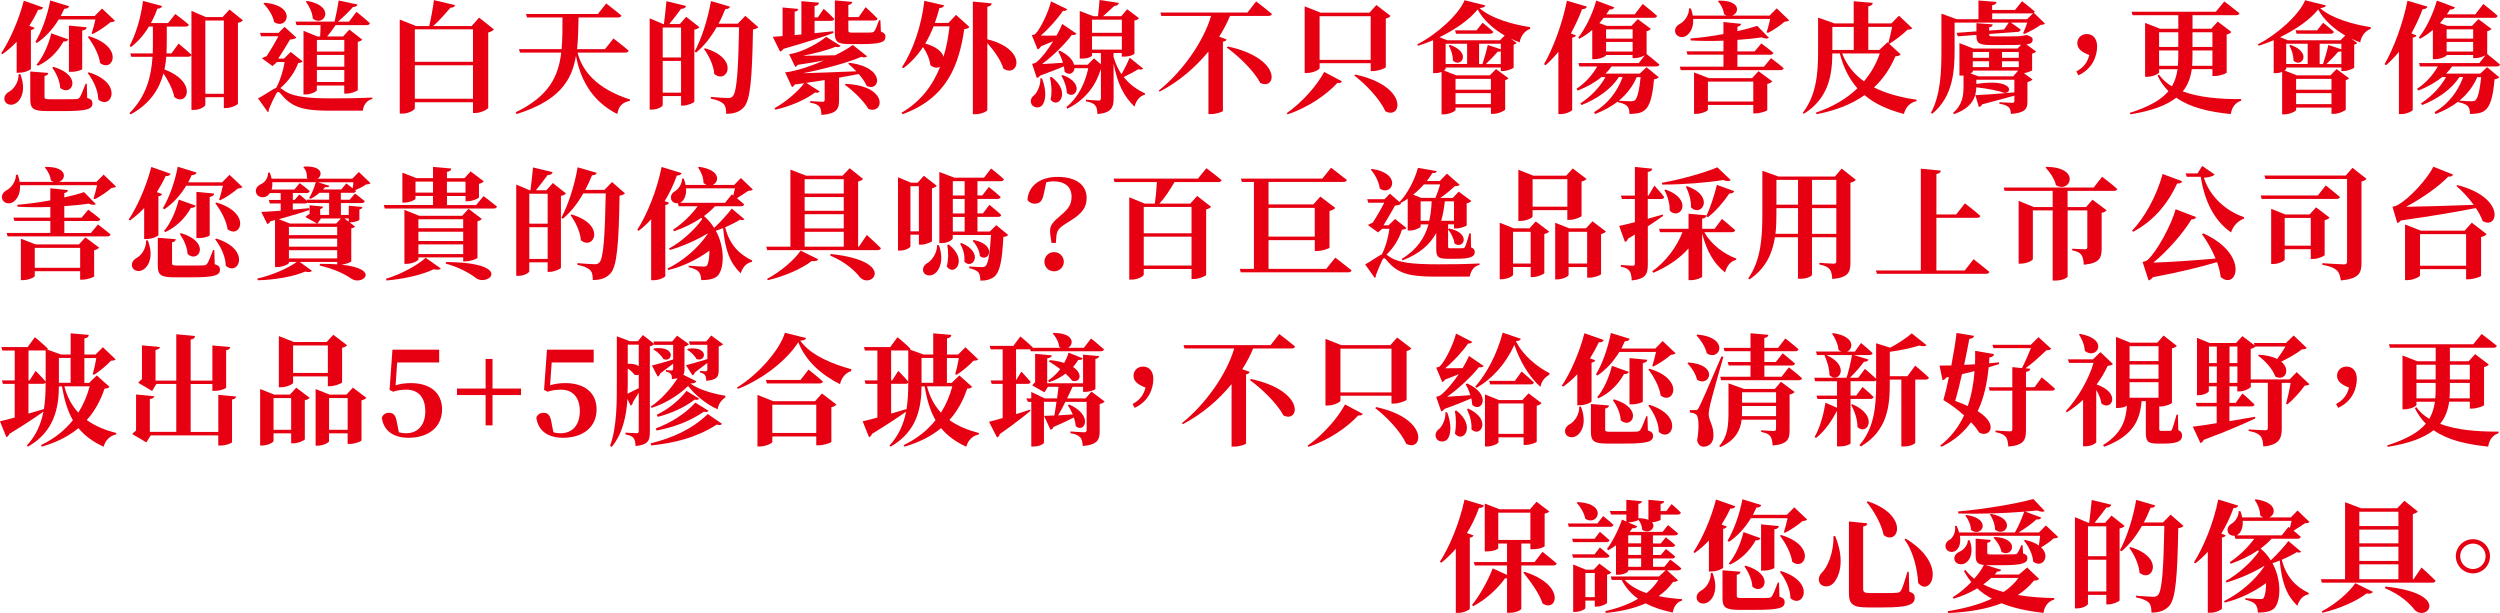 <?xml version="1.0" encoding="UTF-8"?>
<svg id="_圖層_2" data-name="圖層 2" xmlns="http://www.w3.org/2000/svg" viewBox="0 0 725.01 177.76">
  <defs>
    <style>
      .cls-1 {
        fill: #e60012;
      }
    </style>
  </defs>
  <g id="_圖層_1-2" data-name="圖層 1">
    <g>
      <path class="cls-1" d="M4.83,12.11c-1.29,1.4-2.7,2.59-4.13,3.61l-.35-.28C2.8,11.76,5.43,5.92,6.9,.21l5.6,1.96c-.14,.42-.6,.74-1.44,.67-.77,1.65-1.65,3.22-2.56,4.66l1.54,.56c-.1,.31-.49,.56-1.08,.67v11.27c-.07,.28-1.72,1.08-3.36,1.08l-.77,.04V12.11Zm1.05,9.38c1.71,4.34,.42,7.42-1.3,8.47-1.16,.74-2.73,.49-3.22-.74-.35-1.16,.31-2.13,1.33-2.66,1.37-.77,2.77-2.76,2.7-5.04l.49-.04Zm19.39,6.9c1.23,.38,1.54,.84,1.54,1.58,0,1.75-1.72,2.24-8.61,2.24h-4.52c-3.99,0-4.9-.66-4.9-3.36v-8.12l5.22,.42c-.07,.49-.38,.77-1.09,.91v6.09c0,.49,.17,.63,1.47,.63h4.24c1.5,0,2.87,0,3.43-.04,.56-.03,.77-.14,1.05-.49,.42-.6,.98-2,1.72-3.96h.35l.11,4.1ZM10.26,12.15c1.75-2.87,3.47-7.49,4.31-12.01l5.46,1.68c-.14,.46-.56,.73-1.4,.73-.35,.74-.66,1.44-1.02,2.1h9.84l2.14-2.17,3.75,3.54c-.28,.28-.67,.38-1.37,.46-1.26,1.12-3.43,2.59-5.11,3.4l-.28-.21c.38-1.09,.81-2.73,1.09-4.03h-10.64c-1.75,2.87-3.89,5.18-6.34,6.83l-.42-.31Zm9.52-.74c-.14,.42-.6,.7-1.37,.63-1.89,3.36-4.52,5.67-7.42,7.04l-.39-.32c1.79-2.1,3.4-5.5,4.27-9.1l4.9,1.75Zm-4.27,7.98c8.86,2.66,5.08,8.93,1.93,6.06-.07-2-1.19-4.31-2.28-5.85l.35-.21Zm8.33,.63c0,.25-1.61,.81-3.12,.81h-.73V7.42l5.15,.49c-.07,.49-.35,.81-1.3,.95v11.17Zm1.93,.95c10.22,3.19,6.44,11.1,2.73,7.88-.04-2.66-1.47-5.64-3.08-7.67l.35-.21Zm0-10.47c10.4,3.12,6.97,10.68,3.26,7.77-.35-2.55-2.03-5.57-3.57-7.56l.31-.21Z"/>
      <path class="cls-1" d="M51.78,12.64s2.35,1.93,3.75,3.26c-.1,.38-.49,.56-.98,.56h-6.34c-.07,1.19-.25,2.42-.52,3.68,9.8,3.71,6.58,10.89,2.87,8.02-.42-2.24-1.79-4.79-3.15-6.86-1.16,4.34-3.78,8.75-9.52,11.87l-.35-.35c4.97-4.97,6.37-10.89,6.69-16.35h-6.16l-.28-.98h6.51c.04-.77,.04-1.54,.04-2.31V7.7h-1.16c-1.44,2.42-3.19,4.41-5.18,5.92l-.42-.28c1.75-3.29,3.29-8.16,3.89-13.06l5.53,1.47c-.14,.42-.56,.77-1.37,.77-.52,1.51-1.16,2.87-1.86,4.17h4.97l2.1-2.62s2.38,1.71,3.92,3.08c-.07,.38-.45,.56-.94,.56h-5.46v5.46c0,.74-.04,1.5-.07,2.31h1.44l2.06-2.84Zm18.66-6.75c-.24,.31-.73,.59-1.44,.73V30.1c-.03,.28-1.96,1.23-3.43,1.23h-.66v-3.15h-5.36v2.2c0,.49-1.54,1.5-3.36,1.5h-.67V3.15l4.17,1.79h4.87l2-2.17,3.89,3.12Zm-5.53,21.32V5.95h-5.36V27.2h5.36Z"/>
      <path class="cls-1" d="M87.77,17.78c-.21,.32-.52,.42-1.29,.49-.88,2.52-2.77,5.22-5.18,7.28,.14,.07,.28,.14,.46,.28,2.7,2.21,6.93,2.7,14.67,2.7,4.1-.03,7.46-.03,11.55-.24v.42c-1.65,.35-2.59,1.82-2.77,3.39h-10.19c-7.67,0-10.75-1.33-13.69-5-.52-.63-.91-.56-1.23,.07-.56,1.05-1.47,2.87-2.17,4.66,.1,.31,0,.52-.25,.7l-2.84-3.99c1.72-.88,4.2-2.7,5.25-3.05,1.16-2.13,2.07-5.01,2.45-7.49h-2.24l-1.26,1.16-3.08-2.24c.35-.25,.88-.49,1.37-.63,1.09-1.65,2.52-4.06,3.4-5.78h-5.01l-.32-.98h5.39l1.72-1.75,3.43,3.12c-.31,.35-1.02,.53-1.82,.56-.91,1.54-2.35,3.88-3.43,5.53h1.65l1.96-1.92,3.47,2.73ZM76.71,.8c9.66,.81,6.58,8.12,2.8,5.6-.35-1.92-1.79-4.06-3.12-5.39l.31-.21Zm9.28,6.48l-.28-1.01h11.31c.42-1.82,.95-4.31,1.19-6.13l5.46,1.16c-.1,.42-.52,.74-1.3,.74-1.09,1.22-2.77,2.91-4.38,4.24h3.22l2.17-2.84s2.45,1.93,3.89,3.29c-.07,.38-.45,.56-.95,.56h-9c-.7,1.08-1.61,2.31-2.45,3.29h4.62l1.82-2,3.75,2.91c-.21,.25-.67,.53-1.3,.67v13.97c-.07,.25-1.96,1.02-3.26,1.02h-.67v-2.35h-7.95v1.33c0,.38-1.61,1.26-3.26,1.26h-.6V8.93l4.03,1.65h.8c.07-1.05,.1-2.28,.1-3.29h-7ZM89.03,.25c8.58,1.5,4.94,7.77,1.68,5.15-.1-1.79-1.09-3.68-2-4.94l.31-.21Zm2.87,11.34v3.36h7.95v-3.36h-7.95Zm0,7.74h7.95v-3.4h-7.95v3.4Zm7.95,4.45v-3.47h-7.95v3.47h7.95Z"/>
      <path class="cls-1" d="M143.23,8.54c-.28,.31-.81,.7-1.64,.88V31.26c-.04,.35-2.07,1.51-3.75,1.51h-.67v-3.12h-16.87v1.72c0,.52-1.75,1.58-3.64,1.58h-.73V5.67l4.73,1.89h3.82c.52-2.21,1.09-5.32,1.36-7.53l6.13,1.47c-.14,.46-.53,.74-1.33,.74-1.3,1.5-3.15,3.67-5.04,5.32h11.17l2.17-2.45,4.31,3.43Zm-22.93-.04v9.42h16.87V8.51h-16.87Zm16.87,20.13v-9.7h-16.87v9.7h16.87Z"/>
      <path class="cls-1" d="M167.5,15.26c1.33,5.32,5.57,10.5,15.19,13.58l-.04,.42c-2.06,.38-3.29,1.5-3.61,3.82-8.02-4.03-10.89-10.99-12.01-16.87-1.26,7.46-5.08,13.02-17.19,16.87l-.28-.53c9.56-4.62,12.36-10.26,13.2-17.29h-11.97l-.28-1.02h12.36c.25-2.83,.25-5.85,.25-9.17h-10.29l-.28-1.01h20.83l2.42-3.05s2.73,2.07,4.41,3.5c-.1,.38-.52,.56-1.02,.56h-11.41c-.07,3.33-.14,6.37-.42,9.17h8.09l2.45-3.08s2.77,2.07,4.41,3.54c-.1,.38-.49,.56-1.02,.56h-13.79Z"/>
      <path class="cls-1" d="M202.83,7.88c-.25,.31-.77,.59-1.47,.73V29.47c-.04,.28-1.89,1.16-3.26,1.16h-.59v-2.77h-5.32v2.59c0,.46-1.47,1.33-3.15,1.33h-.63V5.32l3.92,1.65h.21c.25-1.93,.56-4.66,.74-6.62l5.67,1.37c-.14,.59-.63,.84-1.44,.84-.91,1.23-2.28,3.05-3.4,4.41h3.05l1.85-2.1,3.82,3.01Zm-10.64,.1v8.68h5.32V7.98h-5.32Zm5.32,18.9v-9.21h-5.32v9.21h5.32Zm22.4-19.01c-.28,.31-.74,.56-1.54,.67-.25,14.11-.74,20.51-2.66,22.58-1.26,1.33-2.8,1.89-5.11,1.89,0-1.33-.18-2.31-.77-2.87-.63-.66-2-1.22-3.71-1.54l.03-.49c1.68,.14,4.1,.32,5.01,.32,.63,0,.95-.14,1.29-.46,1.29-1.19,1.65-8.16,1.89-20.09h-6.51c-1.68,2.97-3.68,5.46-5.92,7.35l-.46-.28c1.93-3.57,3.82-9.28,4.73-14.63l5.53,1.61c-.14,.46-.56,.7-1.37,.7-.6,1.5-1.23,2.91-1.96,4.24h5.57l2.2-2.28,3.75,3.29Zm-15.47,6.12c10.22,3.01,6.41,10.57,2.7,7.46-.17-2.49-1.58-5.32-2.98-7.25l.28-.21Z"/>
      <path class="cls-1" d="M224.12,10.68c.74-.04,1.71-.1,2.83-.21V2.17l4.55,.42c-.07,.38-.28,.66-1.05,.81v6.79l1.96-.21V.35l5.11,.42c-.07,.49-.35,.84-1.29,.98v3.29h.94l1.72-2.49s1.92,1.72,3.04,2.94c-.1,.39-.42,.56-.91,.56h-4.79v3.57c1.75-.17,3.57-.35,5.42-.56l.07,.49c-3.08,1.19-7.7,2.66-14.53,4.62-.25,.42-.59,.7-.98,.77l-2.1-4.27Zm22.19,7.53c10.82,1.37,8.82,8.65,5.04,6.69-.49-1.08-1.33-2.31-2.31-3.43-1.61,.32-3.54,.67-5.71,1.05v6.51c0,2.56-.63,3.96-5.11,4.31-.07-1.08-.17-1.92-.6-2.42-.42-.49-1.05-.91-2.66-1.12v-.49s2.87,.21,3.54,.21c.52,0,.66-.21,.66-.56v-5.74c-1.65,.25-3.43,.53-5.32,.81l3.85,2.48c-.25,.32-.56,.49-1.33,.32-2.62,2-7.04,3.99-11.48,4.97l-.28-.42c3.33-1.82,6.79-4.83,8.61-7.25l-2.73,.38c-.21,.39-.49,.63-.8,.77l-2-4.31s1.01-.07,1.58-.21c2.94-.59,6.48-1.82,9.7-3.22-2.21,.42-4.83,.84-7.6,1.26-.24,.31-.49,.53-.73,.63l-1.79-3.71s.7-.07,1.08-.21c3.43-.7,7.98-3.36,9.66-4.83l4.2,2.62c-.17,.28-.67,.53-1.47,.28-2.24,.91-5.99,1.93-9.49,2.59,2.52,0,5.81-.07,9.38-.14,2.13-1.05,3.99-2.13,5.11-2.98l4.13,3.26c-.21,.32-.81,.49-1.65,.17-3.61,1.58-10.68,3.54-16.94,4.76,3.99-.11,9.59-.32,15.47-.56-.77-.84-1.61-1.61-2.35-2.2l.32-.28Zm9.14-9.07c1.05,.42,1.33,.84,1.33,1.5,0,1.65-1.5,2.14-7.07,2.14h-3.4c-3.5,0-4.2-.7-4.2-3.22V.1l5.04,.46c-.07,.46-.38,.74-1.12,.88v3.5h3.01l2-2.87s2.2,2,3.46,3.33c-.1,.38-.49,.56-.98,.56h-7.49v2.87c0,.49,.17,.63,1.19,.63h2.91c1.08,0,2.1,0,2.52-.04,.39,0,.67-.11,.88-.35,.35-.45,.87-1.68,1.4-3.22h.39l.14,3.29Zm-10.19,15.19c12.64,.56,11.03,9.07,6.58,7.25-1.44-2.45-4.48-5.29-6.83-7l.24-.25Z"/>
      <path class="cls-1" d="M277.26,4.31l3.85,3.5c-.25,.38-.59,.53-1.47,.63-1.54,10.47-5.01,19.99-17.89,24.68l-.31-.42c5.57-3.26,9.03-7.88,11.2-13.34-.77,.42-1.79,.39-2.84-.46-.17-1.79-1.05-3.71-2.13-5.25-1.61,2.45-3.5,4.48-5.67,6.12l-.42-.28c3.12-4.73,5.64-11.83,6.48-19.25l5.74,1.3c-.14,.45-.53,.77-1.37,.8-.39,1.54-.84,2.94-1.33,4.31h3.95l2.21-2.34Zm-6.51,3.33c-.73,1.82-1.54,3.5-2.42,5,3.29,.88,4.87,2.42,5.29,3.82,.88-2.8,1.4-5.74,1.75-8.82h-4.62Zm15.58,3.75c11.9,2.98,9,11.31,4.66,8.51-.77-2.52-2.77-5.29-4.66-7.42V31.89c0,.39-1.79,1.23-3.36,1.23h-.84V.46l5.46,.52c-.07,.49-.32,.84-1.26,.98V11.38Z"/>
      <path class="cls-1" d="M302.2,22.75c1.33,3.61,1.12,6.3,.11,7.7-.7,.95-2.52,.98-3.15-.21-.56-1.05-.04-2.1,.91-2.77,.8-.84,1.82-2.98,1.61-4.73h.52Zm29.33-2.87c-.21,.25-.7,.46-1.37,.17-.95,.6-2.7,1.54-4.27,2.28,1.79,2.31,4.06,3.78,6.2,4.76l-.1,.38c-1.44,.35-2.52,1.68-2.98,3.47-3.05-3.01-4.94-6.51-6.06-12.57v10.26c0,2.45-.6,4.1-4.69,4.45-.04-1.08-.17-1.96-.63-2.49-.45-.52-1.12-.95-2.7-1.19v-.49s3.01,.25,3.67,.25c.53,0,.67-.25,.67-.63v-8.37h-.07c-1.37,4.52-4.38,8.79-9.66,11.34l-.28-.45c3.46-2.8,5.46-7.04,6.34-11.27h-3.92l-.04-.14c-.07,1.54-1.58,2.42-2.91,1.16-.04-.49-.1-1.02-.21-1.54-1.79,.74-4.24,1.71-6.86,2.66-.28,.35-.63,.59-.98,.7l-1.37-4.1s.84-.17,1.19-.42c1.54-1.23,3.4-3.64,4.9-6.13-1.05,.46-2.24,.95-3.5,1.44-.28,.49-.63,.8-.98,.95l-1.68-4.13s.73-.17,1.01-.38c1.71-1.79,3.92-6.76,4.55-9.45l4.69,2.28c-.14,.31-.56,.56-1.26,.49-1.5,2.24-4.09,5.18-6.41,7.14,1.33,.04,2.91,.04,4.59,0,.7-1.26,1.26-2.42,1.64-3.36l4.13,2.8c-.17,.28-.67,.53-1.33,.35-1.86,2.52-5.43,6.09-8.65,8.47,1.68-.07,3.82-.21,6.06-.38-.38-1.23-.87-2.38-1.37-3.33l.42-.18c2.62,1.26,3.85,2.8,4.17,4.1h3.92l1.86-1.86,2,1.72v-3.26h-2.59v.74c0,.25-1.08,.88-2.91,.88h-.63V3.19l3.92,1.5h1.37c.17-1.33,.35-3.36,.46-4.69l5.6,.84c-.11,.56-.56,.84-1.37,.91-.8,.8-2.21,2.03-3.22,2.94h5.29l1.71-2,3.43,2.59c-.25,.32-.59,.53-1.33,.66V15.54c0,.21-1.19,.88-3.05,.88h-.63v-1.05h-2.38v1.09c.56,2,1.37,3.68,2.31,5.08,.91-1.61,1.92-3.68,2.38-4.8l3.89,3.15Zm-26.57,2.45c5.81,4.38,1.96,9.45-.28,6.58,.46-2.14,.25-4.66-.21-6.48l.49-.11Zm3.22-.56c6.69,2.41,3.64,7.42,1.19,5.18,0-1.68-.77-3.71-1.58-5l.39-.17Zm8.51-16.07v3.82h8.65v-3.82h-8.65Zm8.65,8.68v-3.85h-8.65v3.85h8.65Z"/>
      <path class="cls-1" d="M356.71,4.62c-.84,2.03-1.89,4.06-3.15,6.02l2.17,.81c-.1,.31-.42,.56-1.08,.66v20.06c-.04,.25-1.89,.91-3.43,.91h-.77V14.95c-3.78,4.62-8.61,8.75-14.14,11.62l-.28-.28c7.04-5.67,13.02-14.32,15.19-21.67h-14.42l-.28-.98h25.24l2.52-3.22s2.87,2.17,4.59,3.64c-.11,.38-.49,.56-1.02,.56h-11.13Zm-.63,8.86c15.86,3.43,14.11,12.88,9.42,10.57-1.89-3.54-6.27-7.74-9.73-10.26l.32-.31Z"/>
      <path class="cls-1" d="M373.17,32.8c4.55-3.15,8.86-8.16,10.85-11.94l5.15,2.73c-.21,.35-.52,.56-1.33,.46-3.04,3.33-8.44,7.14-14.42,9.1l-.25-.35Zm9.52-13.06c0,.46-1.89,1.43-3.67,1.43h-.66V1.85l4.62,1.82h14.18l2-2.21,4.1,3.15c-.18,.28-.63,.59-1.37,.77v14.11c-.04,.28-2.21,1.12-3.64,1.12h-.74v-2.28h-14.81v1.4Zm0-15.05v12.67h14.81V4.69h-14.81Zm10.4,16.94c15.58,3.4,13.44,13.2,8.68,10.64-1.64-3.61-5.64-7.77-9-10.36l.32-.28Z"/>
      <path class="cls-1" d="M430.76,1.58c-.1,.42-.52,.63-1.68,.77,3.22,2.98,9.7,4.76,14.67,5.53v.49c-1.71,.56-2.83,2.35-3.04,3.92-.87-.32-1.71-.67-2.56-1.08l1.68,1.26c-.11,.17-.46,.38-.87,.49v6.62c-.04,.28-1.89,1.02-3.08,1.02h-.63v-1.02h-16v.28c0,.14-.17,.35-.49,.59l3.57,1.4h9.73l1.79-1.82,3.61,2.66c-.14,.21-.49,.42-.95,.53v8.54c-.04,.32-2,1.26-3.43,1.26h-.7v-1.82h-10.26v.67c0,.38-1.82,1.3-3.5,1.3h-.56v-12.32c-.49,.21-1.08,.35-1.82,.35h-.63V11.66c-1.47,.63-2.94,1.16-4.37,1.61l-.21-.42c5.84-2.97,12.15-8.82,13.69-12.78l6.06,1.51Zm5.6,8.72c-3.33-1.93-6.2-4.52-7.84-7.56-2.27,2.87-6.48,5.84-11.06,8.05l2.24,.88h15.3l1.37-1.37Zm-17.12,8.26h6.23v-5.88h-6.23v5.88Zm1.29-5.53c6.41,2.27,3.08,6.83,.8,4.51,.07-1.47-.56-3.22-1.19-4.34l.38-.17Zm9.42-6.44s1.92,1.51,3.12,2.63c-.1,.38-.42,.56-.91,.56h-9.91l-.28-.98h6.23l1.75-2.21Zm-7.84,16.28v3.15h10.26v-3.15h-10.26Zm10.26,7.32v-3.19h-10.26v3.19h10.26Zm2.87-17.5h-6.3v5.88h.98c.56-1.65,1.19-3.89,1.54-5.53l3.78,1.26v-1.61Zm0,5.88v-3.71c-.21,.1-.52,.17-.94,.14-.87,1.08-2.17,2.41-3.4,3.57h4.34Z"/>
      <path class="cls-1" d="M460.21,1.92c-.14,.46-.6,.74-1.4,.74-.95,2.52-2.07,4.9-3.26,7.04l1.47,.56c-.11,.32-.42,.56-1.08,.67V31.89c-.07,.32-1.72,1.19-3.26,1.19h-.74V15.02c-1.15,1.43-2.41,2.73-3.71,3.88l-.46-.28c2.62-4.52,5.29-11.66,6.65-18.41l5.78,1.71Zm7.14,17.36c-.49,.73-1.08,1.4-1.75,2.06h9.94l1.96-1.85,3.54,2.91c-.25,.31-.66,.49-1.37,.59-.46,5.32-1.3,7.98-2.87,9.1-1.05,.74-2.42,.95-4.27,.95,0-1.01-.11-1.71-.63-2.24-.46-.56-1.47-.91-2.73-1.16v-.21c-1.82,1.44-4.03,2.63-6.58,3.64l-.32-.53c4.1-2.48,6.79-6.06,8.3-10.19h-1.09c-2.28,3.5-6.2,6.27-10.82,8.12l-.35-.49c3.08-2,5.67-4.73,7.28-7.63h-1.16c-1.93,1.61-4.31,2.91-6.9,3.92l-.35-.52c2.56-1.68,4.62-4.03,6.02-6.48h-5.18l-.28-.98h17.5l1.75-2.24c-.7,.38-1.89,.8-2.84,.8h-.7v-.91h-7.7v.07c0,.32-1.79,1.16-3.43,1.16h-.56V8.68c-1.19,1.01-2.42,1.86-3.71,2.56l-.38-.32c2.03-2.52,4.06-6.58,5.25-10.75l5.25,1.96c-.17,.38-.63,.7-1.44,.63-.28,.49-.59,.95-.91,1.4h8.26l2.31-3.01s2.59,2.03,4.17,3.46c-.11,.38-.46,.56-.98,.56h-14.49c-.39,.52-.84,1.05-1.26,1.54l2.14,.8h7.14l1.86-1.96,3.78,2.83c-.17,.28-.63,.56-1.23,.67v6.62c.53,.42,2.45,1.92,3.71,3.04-.07,.38-.46,.56-.95,.56h-12.95Zm-1.58-10.78v2.7h7.7v-2.7h-7.7Zm7.7,6.44v-2.77h-7.7v2.77h7.7Zm1.19,7.42c-1.16,2.66-2.87,4.94-5.18,6.83,1.19,.11,2.94,.18,3.54,.18,.53,0,.81-.07,1.09-.28,.7-.53,1.29-2.87,1.68-6.72h-1.12Z"/>
      <path class="cls-1" d="M518.85,5.88c-.24,.28-.63,.35-1.33,.42-1.19,1.05-3.25,2.49-4.83,3.25l-.35-.21c.35-1.01,.74-2.59,1.02-3.85h-22.33c.14,2.42-.81,4.1-2,4.87-1.05,.73-2.66,.45-3.15-.81-.39-1.12,.28-2.1,1.29-2.62,1.29-.7,2.7-2.49,2.66-4.48h.53c.28,.74,.46,1.43,.56,2.07h9.84c-.25-.11-.52-.21-.8-.42-.11-1.36-.95-2.91-1.75-3.75l.25-.17c6.48-.07,5.99,3.61,3.88,4.34h10.85l2.06-2.1,3.61,3.47Zm-5.25,10.99s2.28,1.68,3.67,2.91c-.1,.39-.46,.56-.94,.56h-28.91l-.28-1.01h12.67v-3.47h-10.43l-.28-.98h10.71v-3.08c-3.12,.11-6.41,.11-9.49-.07l-.11-.56c3.08-.25,6.44-.7,9.59-1.29v-3.5l5.11,.53c-.07,.38-.32,.74-1.05,.84v1.29c2.24-.49,4.24-1.05,5.74-1.54l3.39,3.47c-.35,.28-1.08,.31-2.1-.14-2.03,.32-4.48,.56-7.04,.74v3.33h5.01l1.92-2.31s2.17,1.58,3.5,2.73c-.11,.39-.42,.56-.91,.56h-9.52v3.47h7.7l2.03-2.45Zm-3.64,3.75l3.99,2.97c-.21,.28-.7,.6-1.43,.74v7.6c-.04,.25-2.07,.95-3.36,.95h-.7v-2.45h-13.16v1.4c0,.35-1.79,1.19-3.43,1.19h-.59v-12.01l4.27,1.65h12.57l1.86-2.03Zm-1.5,8.82v-5.78h-13.16v5.78h13.16Z"/>
      <path class="cls-1" d="M551.2,15.75c-.28,.39-.63,.49-1.54,.6-1.47,3.43-3.46,6.48-6.2,9,3.61,1.82,7.84,2.91,12.36,3.57l-.04,.42c-1.86,.38-3.12,1.71-3.64,3.71-4.51-1.19-8.37-2.87-11.41-5.46-3.61,2.55-8.12,4.41-13.9,5.53l-.21-.46c4.9-1.68,8.93-4.06,12.04-7.04-2.28-2.59-4.03-5.88-5.11-10.12h-2.17c-.04,5.74-.84,12.92-8.26,17.5l-.32-.28c4.03-5.18,4.45-11.73,4.45-17.75V5.11l4.76,1.68h5.57V.35l5.53,.49c-.07,.49-.39,.84-1.3,1.01V6.79h6.69l2.21-2.24,3.85,3.64c-.28,.32-.63,.38-1.37,.42-1.3,1.3-3.61,3.08-5.29,4.1l-.07-.04,3.36,3.08Zm-19.81-7.95v6.69h6.2V7.81h-6.2Zm2.83,7.7c1.37,3.46,3.57,6.12,6.34,8.08,2.03-2.38,3.57-5.11,4.59-8.08h-10.92Zm7.6-7.7v6.69h3.19l2.38-2.24,.25,.21c.35-1.3,.8-3.19,1.08-4.66h-6.9Z"/>
      <path class="cls-1" d="M593.08,6.83c-.28,.32-.66,.35-1.29,.39-1.19,.88-3.25,2.03-4.73,2.62l-.35-.21c.38-.81,.87-2.07,1.22-3.08h-4.79c.63,.42,1.96,1.33,2.87,2.03-.04,.39-.42,.63-.87,.67l-8.26,.6v.17c0,.42,.07,.53,1.29,.53h3.85c1.33,0,2.73,0,3.29-.04,.38,0,.87-.07,1.12-.11,.28-.03,.77-.14,1.05-.21h.35l.14,.04c1.12,.42,1.5,.67,1.5,1.26,0,.81-.42,1.19-1.79,1.4l2.8,2.07c-.17,.21-.59,.46-1.16,.59v4.8c-.04,.21-1.26,.67-2.38,.88l2.49,1.82c-.25,.28-.74,.59-1.47,.74v5.71c0,2.03-.59,3.22-4.79,3.54-.07-.88-.18-1.58-.67-1.96-.46-.38-1.08-.77-2.66-.98v-.46s3.01,.17,3.68,.17c.53,0,.66-.17,.66-.63v-1.44c-2.45,.66-5.53,1.54-9.35,2.52-.21,.46-.56,.7-.95,.77l-1.02-3.43c2.03-.07,6.44-.39,11.31-.81v-3.67h-11.03v1.22c10.64-1.65,10.61,2.62,8.19,2.62-1.54-.59-4.76-1.26-8.19-1.64-.07,2.52-.95,5.88-6.48,7.77l-.28-.35c2.77-2.31,3.05-5.18,3.05-7.7v-3.15c-.25,0-.46,.04-.7,.04h-.49V12.5l4.06,1.58h12.81l1.01-1.09c-1.12,.07-2.59,.07-4.52,.07h-4.16c-3.61,0-4.27-.59-4.27-2.69v-.25l-5.39,.42-.35-1.02,5.74-.42v-2.38l4.73,.35c-.07,.46-.38,.77-1.05,.84v.95l4.34-.31,1.37-2h-15.72v7.88c0,5.85-.35,13.55-6.48,18.55l-.38-.25c2.87-5.36,3.04-12.18,3.04-18.27V3.96l4.41,1.61h6.33V.14l5.25,.42c-.07,.49-.38,.84-1.29,.95v1.37h6.65l2.03-2.52s2.28,1.72,3.68,2.98c-.04,.17-.14,.28-.25,.38l3.22,3.12Zm-9.24,15.3l1.43-1.65h-13.16v.28c0,.11-.25,.32-.67,.53l2.31,.84h10.08Zm-11.73-7.04v1.68h4.73v-1.68h-4.73Zm4.73,4.38v-1.71h-4.73v1.71h4.73Zm11.03-13.9l1.75-1.75c-.14,.04-.28,.07-.46,.07h-11.41v1.68h10.12Zm-7.28,9.52v1.68h4.87v-1.68h-4.87Zm0,4.38h4.87v-1.71h-4.87v1.71Z"/>
      <path class="cls-1" d="M602.15,20.72c2.24-1.19,3.26-2.8,3.75-4.76-1.96-.77-3.47-1.68-3.47-3.43,0-1.44,1.08-2.66,2.77-2.66s2.97,1.26,2.97,3.57c0,2.94-1.43,6.58-5.42,8.4l-.6-1.12Z"/>
      <path class="cls-1" d="M635.63,20.06c-.35,2.38-1.08,4.55-2.62,6.44,4.66,1.75,10.71,2.28,16.94,2.24v.46c-1.72,.56-2.7,1.89-3.01,3.89-6.41-.66-11.8-1.92-15.82-4.76-2.7,2.14-6.86,3.78-13.3,4.83l-.17-.42c5.67-1.82,9.14-3.82,11.2-6.3-1.23-1.26-2.31-2.73-3.15-4.48l.38-.35c.98,1.37,2.24,2.52,3.78,3.43,.87-1.47,1.37-3.12,1.65-4.97h-5.36v.91c0,.38-1.79,1.29-3.47,1.29h-.59V6.65l4.31,1.68h5.32v-3.92h-13.27l-.28-1.01h24.43l2.45-2.98s2.73,2.03,4.41,3.43c-.11,.38-.49,.56-.98,.56h-12.64v3.92h5.43l1.89-2.07,3.95,3.01c-.21,.28-.63,.6-1.37,.74v11.03c-.04,.28-2.1,1.01-3.43,1.01h-.7v-2h-5.99Zm-9.49-10.71v4.27h5.57v-4.27h-5.57Zm5.46,9.73c.07-.88,.11-1.79,.11-2.77v-1.68h-5.57v4.45h5.46Zm10.01,0v-4.45h-5.78v1.58c0,.98-.03,1.96-.1,2.87h5.88Zm-5.78-9.73v4.27h5.78v-4.27h-5.78Z"/>
      <path class="cls-1" d="M674.53,1.58c-.1,.42-.52,.63-1.68,.77,3.22,2.98,9.7,4.76,14.67,5.53v.49c-1.71,.56-2.83,2.35-3.04,3.92-.87-.32-1.71-.67-2.56-1.08l1.68,1.26c-.11,.17-.46,.38-.87,.49v6.62c-.04,.28-1.89,1.02-3.08,1.02h-.63v-1.02h-16v.28c0,.14-.17,.35-.49,.59l3.57,1.4h9.73l1.79-1.82,3.61,2.66c-.14,.21-.49,.42-.95,.53v8.54c-.04,.32-2,1.26-3.43,1.26h-.7v-1.82h-10.26v.67c0,.38-1.82,1.3-3.5,1.3h-.56v-12.32c-.49,.21-1.09,.35-1.82,.35h-.63V11.66c-1.47,.63-2.94,1.16-4.37,1.61l-.21-.42c5.84-2.97,12.15-8.82,13.69-12.78l6.06,1.51Zm5.6,8.72c-3.33-1.93-6.2-4.52-7.84-7.56-2.27,2.87-6.48,5.84-11.06,8.05l2.24,.88h15.3l1.36-1.37Zm-17.12,8.26h6.23v-5.88h-6.23v5.88Zm1.29-5.53c6.41,2.27,3.08,6.83,.8,4.51,.07-1.47-.56-3.22-1.19-4.34l.38-.17Zm9.42-6.44s1.92,1.51,3.12,2.63c-.1,.38-.42,.56-.91,.56h-9.91l-.28-.98h6.23l1.75-2.21Zm-7.84,16.28v3.15h10.26v-3.15h-10.26Zm10.26,7.32v-3.19h-10.26v3.19h10.26Zm2.87-17.5h-6.3v5.88h.98c.56-1.65,1.19-3.89,1.54-5.53l3.78,1.26v-1.61Zm0,5.88v-3.71c-.21,.1-.52,.17-.94,.14-.87,1.08-2.17,2.41-3.4,3.57h4.34Z"/>
      <path class="cls-1" d="M703.97,1.92c-.14,.46-.6,.74-1.4,.74-.95,2.52-2.07,4.9-3.26,7.04l1.47,.56c-.11,.32-.42,.56-1.08,.67V31.89c-.07,.32-1.72,1.19-3.26,1.19h-.74V15.02c-1.15,1.43-2.41,2.73-3.71,3.88l-.46-.28c2.62-4.52,5.29-11.66,6.65-18.41l5.78,1.71Zm7.14,17.36c-.49,.73-1.08,1.4-1.75,2.06h9.94l1.96-1.85,3.54,2.91c-.25,.31-.66,.49-1.37,.59-.46,5.32-1.3,7.98-2.87,9.1-1.05,.74-2.42,.95-4.27,.95,0-1.01-.11-1.71-.63-2.24-.46-.56-1.47-.91-2.73-1.16v-.21c-1.82,1.44-4.03,2.63-6.58,3.64l-.32-.53c4.1-2.48,6.79-6.06,8.3-10.19h-1.08c-2.28,3.5-6.2,6.27-10.82,8.12l-.35-.49c3.08-2,5.67-4.73,7.28-7.63h-1.15c-1.93,1.61-4.31,2.91-6.9,3.92l-.35-.52c2.56-1.68,4.62-4.03,6.02-6.48h-5.18l-.28-.98h17.5l1.75-2.24c-.7,.38-1.89,.8-2.84,.8h-.7v-.91h-7.7v.07c0,.32-1.79,1.16-3.43,1.16h-.56V8.68c-1.19,1.01-2.42,1.86-3.71,2.56l-.38-.32c2.03-2.52,4.06-6.58,5.25-10.75l5.25,1.96c-.17,.38-.63,.7-1.44,.63-.28,.49-.59,.95-.91,1.4h8.26l2.31-3.01s2.59,2.03,4.17,3.46c-.11,.38-.46,.56-.98,.56h-14.49c-.39,.52-.84,1.05-1.26,1.54l2.14,.8h7.14l1.86-1.96,3.78,2.83c-.17,.28-.63,.56-1.23,.67v6.62c.53,.42,2.45,1.92,3.71,3.04-.07,.38-.46,.56-.95,.56h-12.95Zm-1.58-10.78v2.7h7.7v-2.7h-7.7Zm7.7,6.44v-2.77h-7.7v2.77h7.7Zm1.19,7.42c-1.16,2.66-2.87,4.94-5.18,6.83,1.19,.11,2.94,.18,3.54,.18,.53,0,.81-.07,1.09-.28,.7-.53,1.29-2.87,1.68-6.72h-1.12Z"/>
      <path class="cls-1" d="M33.64,54.1c-.25,.28-.63,.35-1.33,.42-1.19,1.05-3.26,2.49-4.83,3.25l-.35-.21c.35-1.01,.73-2.59,1.02-3.85H5.81c.14,2.42-.81,4.1-2,4.87-1.05,.73-2.66,.45-3.15-.81-.38-1.12,.28-2.1,1.3-2.62,1.29-.7,2.7-2.49,2.66-4.48h.52c.28,.74,.46,1.43,.56,2.07H15.54c-.24-.11-.52-.21-.8-.42-.11-1.36-.95-2.91-1.75-3.75l.25-.17c6.48-.07,5.99,3.61,3.89,4.34h10.85l2.07-2.1,3.61,3.47Zm-5.25,10.99s2.27,1.68,3.68,2.91c-.1,.39-.46,.56-.95,.56H2.21l-.28-1.01H14.6v-3.47H4.17l-.28-.98H14.6v-3.08c-3.12,.11-6.41,.11-9.49-.07l-.11-.56c3.08-.25,6.44-.7,9.59-1.29v-3.5l5.11,.53c-.07,.38-.31,.74-1.05,.84v1.29c2.24-.49,4.24-1.05,5.74-1.54l3.4,3.47c-.35,.28-1.09,.31-2.1-.14-2.03,.32-4.48,.56-7.04,.74v3.33h5.01l1.93-2.31s2.17,1.58,3.5,2.73c-.1,.39-.42,.56-.91,.56h-9.52v3.47h7.7l2.03-2.45Zm-3.64,3.75l3.99,2.97c-.21,.28-.7,.6-1.44,.74v7.6c-.03,.25-2.06,.95-3.36,.95h-.7v-2.45H10.08v1.4c0,.35-1.79,1.19-3.43,1.19h-.6v-12.01l4.27,1.65h12.57l1.85-2.03Zm-1.5,8.82v-5.78H10.08v5.78h13.16Z"/>
      <path class="cls-1" d="M41.81,60.33c-1.29,1.4-2.7,2.59-4.13,3.61l-.35-.28c2.45-3.68,5.08-9.52,6.55-15.23l5.6,1.96c-.14,.42-.6,.74-1.44,.67-.77,1.65-1.65,3.22-2.56,4.66l1.54,.56c-.1,.31-.49,.56-1.08,.66v11.27c-.07,.28-1.72,1.09-3.36,1.09l-.77,.04v-9Zm1.05,9.38c1.71,4.34,.42,7.42-1.3,8.47-1.15,.74-2.73,.49-3.22-.74-.35-1.16,.31-2.13,1.33-2.66,1.37-.77,2.77-2.76,2.7-5.04l.49-.04Zm19.39,6.9c1.23,.38,1.54,.84,1.54,1.58,0,1.75-1.72,2.24-8.61,2.24h-4.52c-3.99,0-4.9-.67-4.9-3.36v-8.12l5.22,.42c-.07,.49-.38,.77-1.09,.91v6.09c0,.49,.17,.63,1.47,.63h4.24c1.5,0,2.87,0,3.43-.04,.56-.03,.77-.14,1.05-.49,.42-.6,.98-2,1.72-3.96h.35l.11,4.1Zm-15.02-16.24c1.75-2.87,3.47-7.49,4.31-12.01l5.46,1.68c-.14,.46-.56,.73-1.4,.73-.35,.74-.66,1.44-1.02,2.1h9.84l2.14-2.17,3.75,3.54c-.28,.28-.67,.38-1.37,.46-1.26,1.12-3.43,2.59-5.11,3.4l-.28-.21c.39-1.09,.81-2.73,1.09-4.03h-10.64c-1.75,2.87-3.89,5.18-6.34,6.83l-.42-.31Zm9.52-.74c-.14,.42-.6,.7-1.37,.63-1.89,3.36-4.52,5.67-7.42,7.04l-.39-.32c1.79-2.1,3.4-5.5,4.27-9.1l4.9,1.75Zm-4.27,7.98c8.86,2.66,5.08,8.93,1.92,6.06-.07-2-1.19-4.31-2.27-5.85l.35-.21Zm8.33,.63c0,.25-1.61,.81-3.12,.81h-.73v-13.41l5.15,.49c-.07,.49-.35,.81-1.3,.95v11.17Zm1.93,.95c10.22,3.19,6.44,11.1,2.73,7.88-.04-2.66-1.47-5.64-3.08-7.67l.35-.21Zm0-10.47c10.4,3.12,6.97,10.68,3.26,7.77-.35-2.55-2.03-5.57-3.57-7.56l.31-.21Z"/>
      <path class="cls-1" d="M107.46,53.12c-.28,.25-.63,.35-1.33,.38-.77,.6-2.07,1.23-3.15,1.65l.25,.21c-.07,.38-.42,.56-.91,.56h-3.47v2h2.56l1.54-1.79s1.72,1.26,2.84,2.21c-.11,.38-.46,.56-.91,.56h-6.02v3.43h2.28v-2.66l3.96,.35c-.07,.35-.24,.59-.88,.7v2.98c0,.25-1.4,.77-2.52,.77h-.35l1.61,1.23c-.17,.21-.52,.46-1.09,.52v9.56c-.04,.25-1.58,.84-2.84,.98,11.62,1.23,6.02,6.23,2.8,4.03-1.71-1.22-4.83-2.8-9.14-3.78l.1-.49c1.89,0,3.57,.03,5.01,.14v-.7h-10.89l3.57,2.59c-.32,.35-.98,.46-2,.21-3.26,1.43-8.68,2.42-13.72,2.52l-.14-.49c4.34-.98,8.96-3.01,11.45-4.83h-2.28v.28c0,.35-1.79,1.22-3.43,1.22h-.6v-13.65l-1.37,.38c-.17,.45-.52,.67-.88,.77l-1.75-3.5c1.23-.04,3.22-.18,5.64-.35v-2.1h-3.15l-.28-1.02h3.43v-2h-3.12c-.28,.42-.63,.74-1.02,.95-1.08,.56-2.62,.25-2.98-1.02-.35-1.19,.42-2.1,1.43-2.52,1.09-.49,2.14-1.89,2-3.33h.53c.24,.63,.42,1.19,.52,1.75h10.57c-.1-.07-.25-.14-.35-.25,.14-1.12-.28-2.42-1.02-3.05l.25-.21c5.36-.25,5.43,2.45,3.92,3.5h10.05l1.89-1.93,3.36,3.22Zm-12.01,2.8h-2.8c-.77,.67-1.68,1.3-2.59,1.75l-.42-.25c.77-1.16,1.54-3.12,1.96-4.59h-12.64c.07,.84,0,1.54-.21,2.14h6.62l1.54-1.86s1.79,1.29,2.91,2.31c-.11,.38-.42,.56-.91,.56h-3.99v2h.53l1.36-1.58s1.26,.98,2.24,1.89l-.1-.39h6.51v-2Zm0,2.98l-6.23-.04-.07-.17c-.14,.21-.42,.32-.77,.32h-3.47v1.79c1.54-.14,3.12-.28,4.73-.42l.04,.52c-2.03,.74-4.87,1.58-8.79,2.66l3.15,1.26h7.91l-3.4-1.89c.28-.28,.77-.67,1.23-.91v-2.49l3.92,.39c-.07,.35-.28,.59-.84,.7v1.72h2.59v-3.43Zm-11.66,6.9v2.38h14v-2.38h-14Zm0,5.74h14v-2.35h-14v2.35Zm14,3.4v-2.38h-14v2.38h14Zm-5.74-10.12h5.46l1.37-1.47h-5.78l-1.05,1.47Zm8.37-11.62s.94,.67,1.86,1.4c.1-.52,.18-1.16,.21-1.75h-10.29l3.36,1.05c-.14,.32-.42,.46-1.23,.35-.21,.25-.42,.46-.67,.7h5.29l1.47-1.75Zm.7,10.15h-1.23l1.23,.95v-.95Z"/>
      <path class="cls-1" d="M140.21,56.86s2.42,1.79,3.92,3.05c-.1,.38-.45,.56-.98,.56h-31.57l-.28-1.01h14.28v-2.63h-5.08v.81c0,.31-1.75,1.12-3.29,1.12h-.52v-8.68l4.06,1.58h4.83v-3.25l5.29,.46c-.03,.49-.31,.84-1.26,.98v1.82h5.08l1.79-1.96,3.82,2.87c-.21,.25-.7,.6-1.4,.74v3.92c-.04,.28-1.89,1.12-3.22,1.12h-.67v-1.51h-5.39v2.63h8.44l2.17-2.59Zm-28.25,23.98c4.41-1.33,9.21-3.96,11.48-6.09l4.41,3.12c-.31,.35-1.02,.49-2.06,.21-3.22,1.58-8.61,2.84-13.72,3.26l-.1-.49Zm22.37-5.04v-1.16h-12.99v.59c0,.38-1.79,1.29-3.47,1.29h-.59v-15.65l4.31,1.72h12.43l1.86-2.03,3.85,2.94c-.21,.25-.63,.53-1.26,.67v10.61c-.04,.25-2.07,1.02-3.43,1.02h-.7Zm-8.75-19.95v-3.19h-5.08v3.19h5.08Zm-4.24,7.74v2.59h12.99v-2.59h-12.99Zm12.99,3.61h-12.99v2.7h12.99v-2.7Zm0,6.48v-2.8h-12.99v2.8h12.99Zm-4.97,2.31c19.81,.14,12.36,7.35,8.61,4.62-1.65-1.29-4.62-3.04-8.72-4.17l.11-.46Zm.25-23.31v3.19h5.39v-3.19h-5.39Z"/>
      <path class="cls-1" d="M164.14,56.09c-.24,.31-.77,.59-1.47,.73v20.86c-.04,.28-1.89,1.16-3.26,1.16h-.6v-2.77h-5.32v2.59c0,.46-1.47,1.33-3.15,1.33h-.63v-26.46l3.92,1.65h.21c.25-1.93,.56-4.66,.74-6.62l5.67,1.37c-.14,.59-.63,.84-1.44,.84-.91,1.23-2.28,3.05-3.4,4.41h3.05l1.86-2.1,3.81,3.01Zm-10.64,.1v8.68h5.32v-8.68h-5.32Zm5.32,18.9v-9.21h-5.32v9.21h5.32Zm22.4-19.01c-.28,.31-.73,.56-1.54,.66-.25,14.11-.74,20.51-2.66,22.58-1.26,1.33-2.8,1.89-5.11,1.89,0-1.33-.17-2.31-.77-2.87-.63-.67-2-1.22-3.71-1.54l.04-.49c1.68,.14,4.1,.32,5.01,.32,.63,0,.95-.14,1.3-.46,1.29-1.19,1.64-8.16,1.89-20.09h-6.51c-1.68,2.97-3.68,5.46-5.92,7.35l-.45-.28c1.92-3.57,3.82-9.28,4.73-14.63l5.53,1.61c-.14,.46-.56,.7-1.37,.7-.59,1.5-1.23,2.91-1.96,4.24h5.57l2.2-2.28,3.75,3.29Zm-15.47,6.12c10.22,3.01,6.41,10.57,2.7,7.46-.17-2.49-1.58-5.32-2.98-7.25l.28-.21Z"/>
      <path class="cls-1" d="M194.02,58.79c-.11,.31-.38,.56-1.08,.66v20.62c-.04,.31-1.72,1.19-3.33,1.19h-.77v-17.68c-1.12,1.26-2.34,2.38-3.61,3.36l-.42-.28c2.84-4.45,5.71-11.45,7.07-18.24l5.81,1.79c-.18,.42-.6,.7-1.4,.7-.98,2.73-2.17,5.18-3.54,7.42l1.26,.46Zm21.88,4.79c-.25,.28-.66,.32-1.26,.11-.91,.59-2.52,1.43-4.34,2.21,1.26,5.08,4.13,7.88,7.84,9.66l-.07,.38c-1.51,.28-2.7,1.47-3.26,3.33-3.12-3.01-4.52-6.72-5.11-13.13-.7,.28-1.4,.56-2.1,.77,2.63,4.83,2.42,10.54,.77,12.78-.84,1.12-2.56,1.54-5.01,1.54-.04-1.19-.31-2-.84-2.52-.42-.46-1.47-.91-2.8-1.23v-.42c1.37,.11,3.57,.25,4.38,.25,.46,0,.8-.07,.98-.38,.42-.77,.66-2.35,.66-4.24-3.19,2.34-7.49,4.58-11.97,5.63l-.21-.42c4.66-2.28,9-6.09,11.66-10.05l-.04-.14c-2.98,1.85-7.14,3.71-10.92,4.79l-.25-.42c3.57-1.92,7.53-5.5,9.63-8.54l-.21-.38c-2.35,1.61-5.11,2.91-7.95,3.92l-.28-.46c2.76-1.79,5.36-4.41,7.11-6.79h-5.46l-.25-.88c-.8,.07-1.61-.25-1.92-1.05-.38-1.12,.28-2.06,1.23-2.55,.91-.59,1.96-2.14,1.89-3.54h.49c.25,.63,.42,1.26,.53,1.82h6.12c-.31-.11-.63-.32-.91-.56,0-1.61-.77-3.4-1.58-4.48l.28-.21c6.34,.88,5.92,4.41,3.95,5.25h6.23l1.96-2,3.46,3.33c-.28,.28-.63,.35-1.33,.38-.87,.63-2.21,1.47-3.29,2.13,.66,.56,1.47,1.23,2.1,1.79-.11,.39-.42,.56-.91,.56h-7.56c-.91,1.01-2,1.96-3.18,2.84,1.19,1.02,2.17,2.17,2.94,3.43,1.96-1.79,4.13-4.27,5.11-5.6l3.67,3.08Zm-16.94-8.96c.14,1.93-.49,3.36-1.4,3.99-.1,.07-.25,.14-.38,.21h13.09l1.96-2.45,.42,.32c.17-.66,.35-1.4,.49-2.07h-14.18Z"/>
      <path class="cls-1" d="M251.37,68.13s2.59,2.31,4.1,3.85c-.11,.38-.46,.56-.98,.56h-31.99l-.28-1.01h7v-22.33l4.58,1.75h10.54l2.07-2.17,3.89,3.12c-.25,.28-.7,.6-1.44,.74v18.9h.21l2.31-3.4Zm-28.91,12.74c3.92-2.07,7.95-5.53,9.73-8.19l5.11,2.52c-.21,.42-.81,.63-1.89,.49-2.83,2.21-7.74,4.38-12.74,5.57l-.21-.38Zm10.89-28.91v4.17h11.34v-4.17h-11.34Zm11.34,5.18h-11.34v3.99h11.34v-3.99Zm-11.34,4.97v4.13h11.34v-4.13h-11.34Zm0,9.42h11.34v-4.31h-11.34v4.31Zm7.56,2.13c19.04,2.03,12.11,10.26,8.54,6.83-1.47-1.93-4.2-4.48-8.68-6.37l.14-.46Z"/>
      <path class="cls-1" d="M270.26,69.95c-.07,.25-1.89,1.01-3.15,1.01h-.63v-2.91h-2.45v3.4c0,.38-1.47,1.23-3.05,1.23h-.56v-21.28l3.75,1.57h1.96l1.79-2,3.75,2.91c-.25,.28-.7,.6-1.4,.74v15.33Zm-3.78-2.87v-13.09h-2.45v13.09h2.45Zm5.81,4.03c1.5,4.2,.28,7.21-1.29,8.3-1.12,.77-2.7,.59-3.22-.56-.38-1.12,.25-2.07,1.26-2.62,1.29-.81,2.73-2.84,2.73-5.15l.53,.04Zm20.09-2.98c-.25,.31-.66,.49-1.4,.59-.35,7-1.05,10.26-2.66,11.55-1.05,.77-2.34,1.15-4.03,1.12,0-1.02-.14-1.93-.59-2.45-.46-.49-1.44-.91-2.63-1.19v-.46c1.12,.07,2.98,.17,3.64,.17,.53,0,.81-.07,1.08-.28,.77-.66,1.3-3.61,1.61-9.03h-11.1v.94c0,.35-1.19,1.4-3.19,1.4h-.7v-20.62l4.34,1.65h8.61l2.07-2.66s2.31,1.82,3.71,3.12c-.11,.38-.46,.56-.95,.56h-6.72v4.13h1.4l1.89-2.45s2.17,1.71,3.43,2.91c-.07,.38-.42,.56-.91,.56h-5.81v4.2h1.58l1.89-2.49s2.14,1.71,3.43,2.94c-.11,.38-.46,.56-.91,.56h-5.99v4.24h3.57l1.89-1.85,3.43,2.83Zm-17.22,2.8c5.71,4.48,1.58,9.42-.59,6.37,.52-2.07,.49-4.48,.14-6.27l.45-.11Zm1.16-18.38v4.13h3.43v-4.13h-3.43Zm3.43,5.15h-3.43v4.2h3.43v-4.2Zm-3.43,9.45h3.43v-4.24h-3.43v4.24Zm2.52,3.33c6.69,2.8,3.19,7.95,.81,5.39,.25-1.75-.38-3.85-1.23-5.21l.42-.18Zm3.57-.88c6.93,1.44,4.34,6.69,1.75,4.66-.04-1.51-1.05-3.36-2.1-4.41l.35-.25Z"/>
      <path class="cls-1" d="M302.73,56.06c-.39,2.28-1.23,3.01-2.66,3.01-.87,0-1.61-.38-2.1-1.08,.25-4.27,3.89-6.69,8.72-6.69,5.6,0,8.44,2.49,8.44,6.13,0,2.76-1.36,4.55-4.93,6.72-2.73,1.68-3.61,2.31-3.82,4.16l-.18,2.14h-1.26c-.17-1.16-.42-2.63-.42-3.54,0-1.64,.87-2.55,3.12-4.48,2.13-1.79,3.12-3.05,3.12-5.36,0-3.01-2.1-4.48-5.25-4.48-.77,0-1.4,.07-2.1,.32l-.66,3.15Zm5.78,19.85c0,1.5-1.23,2.77-2.83,2.77s-2.8-1.26-2.8-2.77,1.19-2.8,2.8-2.8,2.83,1.26,2.83,2.8Z"/>
      <path class="cls-1" d="M349.86,48.78s2.73,2.03,4.41,3.47c-.11,.38-.49,.56-1.02,.56h-12.64c-1.3,2.24-2.84,4.59-4.38,6.23h8.96l2-2.21,4.03,3.15c-.25,.28-.7,.6-1.43,.74v19.01c-.04,.28-2.07,1.19-3.54,1.19h-.7v-2.91h-13.86v1.61c0,.49-1.72,1.47-3.54,1.47h-.66v-23.87l4.48,1.82h2.94c.25-1.71,.49-4.2,.59-6.23h-12.29l-.28-1.01h24.47l2.45-3.01Zm-18.17,11.24v7.63h13.86v-7.63h-13.86Zm13.86,16.98v-8.37h-13.86v8.37h13.86Z"/>
      <path class="cls-1" d="M387.23,74.71s2.91,2.21,4.73,3.71c-.11,.38-.49,.56-1.02,.56h-31.12l-.28-1.01h4.1v-25.2h-3.47l-.31-.98h23.63l2.52-3.15s2.8,2.13,4.59,3.57c-.11,.38-.53,.56-1.05,.56h-21.67v6.51h12.99l2.03-2.27,4.34,3.29c-.25,.31-.84,.7-1.68,.88v10.64c-.04,.25-2.17,.98-3.57,.98h-.7v-3.15h-13.41v8.33h16.73l2.63-3.26Zm-19.36-14.42v8.33h13.41v-8.33h-13.41Z"/>
      <path class="cls-1" d="M407.86,66.1c-.25,.35-.56,.46-1.3,.49-.7,2.49-2.27,5.15-4.48,7.25,.11,.07,.21,.14,.35,.25,2.73,2.14,7.04,2.56,14.91,2.56,4.17,0,7.56-.04,11.73-.25v.42c-1.65,.32-2.59,1.82-2.83,3.4h-10.36c-7.88,0-10.92-1.23-13.83-4.87-.53-.67-.91-.56-1.19,.07-.53,1.05-1.23,2.77-1.89,4.48,.11,.32-.04,.53-.28,.7l-2.8-3.92c1.58-.81,3.89-2.52,4.87-2.94,1.09-2.17,1.86-4.94,2.17-7.39h-2.1l-1.19,1.05-2.94-2.13c.32-.25,.84-.49,1.37-.67,1.09-1.65,2.49-4.06,3.36-5.81h-4.62l-.32-1.02h5.01l1.58-1.61,2.77,2.42c2.31-2.35,4.41-6.44,5.36-9.91l5.46,.95c-.1,.38-.35,.56-1.29,.56-.46,.77-1.01,1.54-1.58,2.31h3.75l2.06-2.14,3.71,3.26c-.32,.28-.7,.35-1.4,.38-1.16,1.05-2.7,2.38-4.24,3.4h3.64l1.71-1.82,3.68,2.73c-.25,.25-.7,.52-1.37,.66v6.41c-.04,.21-1.89,.88-3.05,.88h-.63v-1.19h-1.71v1.36l.28-.17c6.75,1.44,4.06,6.27,1.57,4.34-.14-1.4-1.01-3.01-1.85-4.06v4.94c0,.42,.1,.53,.8,.53h1.86c.7,0,1.29,0,1.61-.04,.31,0,.45-.07,.63-.38,.28-.49,.74-2.03,1.26-3.89h.42l.07,4.03c.87,.38,1.08,.77,1.08,1.4,0,1.29-1.19,1.92-5.43,1.92h-2.48c-2.8,0-3.26-.67-3.26-2.83v-4.66c-1.86,3.43-4.87,6.05-9.77,7.95l-.21-.42c4.34-2.7,6.62-5.99,7.74-10.01h-2.28v.63c0,.31-1.68,1.16-3.22,1.16h-.53v-9.21c-.7,.46-1.4,.88-2.1,1.22l.18,.17c-.32,.35-.95,.53-1.75,.56-.87,1.54-2.27,3.99-3.36,5.74h1.47l1.89-1.85,3.29,2.62Zm-10.01-17.12c9.14,1.4,5.78,8.23,2.28,5.67-.21-1.92-1.4-4.1-2.59-5.46l.31-.21Zm15.09,4.48c-.91,1.08-1.96,2.07-3.12,2.98l2.34,.95h4.1c.53-1.19,1.05-2.73,1.4-3.92h-4.73Zm1.54,10.57c.42-1.75,.63-3.61,.7-5.64h-3.19v5.64h2.49Zm4.52-5.64c-.21,2.07-.56,3.92-1.05,5.64h3.71v-5.64h-2.66Z"/>
      <path class="cls-1" d="M445.37,64.21l3.89,2.94c-.21,.28-.7,.56-1.4,.7v11.34c-.04,.28-1.96,1.16-3.29,1.16h-.66v-2.91h-5.11v2.24c0,.39-1.68,1.3-3.29,1.3h-.59v-16.38l4.06,1.61h4.58l1.82-2Zm-1.47,12.22v-9.21h-5.11v9.21h5.11Zm.56-13.65c0,.38-1.79,1.29-3.5,1.29h-.63v-14.84l4.34,1.72h9.52l1.92-2.1,3.99,3.04c-.21,.28-.7,.6-1.44,.74v10.01c-.04,.28-2.03,1.12-3.43,1.12h-.7v-2.83h-10.08v1.86Zm0-10.82v7.98h10.08v-7.98h-10.08Zm21.28,15.19c-.25,.28-.73,.56-1.43,.74v11.62c-.04,.28-2.03,1.02-3.36,1.02h-.66v-3.08h-5.39v2.28c0,.38-1.65,1.29-3.29,1.29h-.6v-16.42l4.06,1.61h4.87l1.89-2.03,3.92,2.98Zm-5.46,9.28v-9.21h-5.39v9.21h5.39Z"/>
      <path class="cls-1" d="M482.32,62.6c-1.12,.8-2.62,1.85-4.45,3.05v11.06c0,2.73-.56,4.2-4.66,4.62-.07-1.23-.21-2.14-.63-2.73-.46-.59-1.12-1.01-2.52-1.26v-.49s2.77,.21,3.36,.21c.53,0,.7-.17,.7-.59v-8.47c-.63,.42-1.29,.81-2,1.23-.11,.45-.46,.8-.87,.95l-1.68-4.66c.95-.18,2.56-.6,4.55-1.09v-6.72h-3.75l-.28-.98h4.03v-8.33l5.04,.53c-.07,.49-.42,.84-1.3,.94v6.86h.21l1.72-2.91s1.89,2.07,2.83,3.33c-.07,.38-.42,.56-.87,.56h-3.89v5.74c1.4-.38,2.87-.81,4.34-1.23l.1,.39Zm11.94,4.76c2.03,3.57,5.67,6.3,9.28,7.63l-.07,.38c-1.54,.35-2.66,1.65-3.19,3.64-3.22-2.49-5.36-6.23-6.65-11.31v12.5c0,.32-1.75,1.05-3.22,1.05h-.73v-9.21c-2.56,2.91-6.06,5.29-10.19,7.07l-.31-.46c3.99-2.84,7.07-7.04,8.75-11.31h-6.51l-.28-.98h8.54v-4.38l5.18,.46c-.07,.49-.35,.84-1.23,.98v2.94h3.61l2.13-2.87s2.38,1.93,3.85,3.29c-.1,.38-.49,.56-1.01,.56h-7.95Zm7.67-15.12c-.42,.35-1.19,.38-2.24-.04-4.45,.77-11.66,1.33-17.61,1.33l-.11-.53c5.46-.94,12.5-2.94,16.07-4.48l3.89,3.71Zm-18.9,2.73c8.26,2.94,4.24,9.14,1.19,6.12,.07-2.07-.67-4.38-1.54-5.95l.35-.17Zm6.23-.98c8.26,2.94,4.16,9.21,1.12,6.13,.1-2.03-.63-4.34-1.47-5.99l.35-.14Zm5.57,8.72c1.05-2.21,2.28-5.85,3.08-9.1l5.01,1.82c-.14,.42-.6,.73-1.4,.67-1.82,2.7-4.06,5.25-6.23,6.9l-.46-.28Z"/>
      <path class="cls-1" d="M538.21,52.14c-.25,.32-.77,.67-1.58,.84v23.17c0,2.8-.59,4.34-5.25,4.76-.11-1.26-.28-2.24-.77-2.84-.53-.59-1.29-1.05-2.98-1.36v-.49s3.43,.25,4.13,.25c.59,0,.77-.25,.77-.74v-6.93h-7.04v10.92c0,.25-1.23,1.12-3.33,1.12h-.74v-12.04h-6.69c-.67,4.48-2.52,8.93-7.35,12.22l-.39-.28c3.75-5.32,4.1-12.08,4.1-18.69v-12.53l4.69,1.68h16.35l1.96-2.31,4.1,3.25Zm-16.77,15.68v-7.46h-6.27v1.64c0,1.86-.04,3.85-.28,5.81h6.55Zm-6.27-15.65v7.18h6.27v-7.18h-6.27Zm10.33,0v7.18h7.04v-7.18h-7.04Zm7.04,15.65v-7.46h-7.04v7.46h7.04Z"/>
      <path class="cls-1" d="M572.35,75.17s2.83,2.21,4.58,3.68c-.1,.38-.49,.56-1.01,.56h-31.61l-.28-.98h13.02v-29.51l5.81,.56c-.1,.49-.35,.84-1.29,.98v11.73h5.74l2.52-3.22s2.8,2.13,4.48,3.64c-.11,.38-.46,.56-.95,.56h-11.8v15.26h8.23l2.56-3.26Z"/>
      <path class="cls-1" d="M609.62,51.26s2.77,2.07,4.38,3.54c-.07,.39-.42,.56-.95,.56h-13.44v4.69h5.36l1.86-2.14,4.1,3.08c-.25,.28-.7,.59-1.44,.73v10.36c0,2.7-.59,4.27-5.18,4.69-.07-1.29-.25-2.24-.7-2.87-.49-.56-1.12-1.05-2.66-1.29v-.49s2.84,.17,3.68,.17c.52,0,.7-.21,.7-.63v-10.64h-5.71v19.18c-.04,.28-1.33,1.16-3.54,1.16h-.8v-20.34h-5.74v14.07c0,.46-1.79,1.37-3.54,1.37h-.59v-18.2l4.41,1.79h5.46v-4.69h-13.93l-.28-.98h26.11l2.45-3.12Zm-16.14-2.87c10.19,.1,6.9,7.84,2.76,5.32-.42-1.89-1.82-3.85-3.01-5.11l.25-.21Z"/>
      <path class="cls-1" d="M632.84,52.59c-.17,.42-.63,.7-1.47,.63-3.08,6.69-7.42,11.13-12.71,14l-.35-.32c3.54-3.71,7.07-9.87,8.86-16.45l5.67,2.13Zm6.13,15.09c13.48,6.09,9.77,16.66,5.04,12.67-.17-1.4-.53-2.87-1.05-4.34-4.59,1.37-10.89,2.94-18.62,4.38-.35,.49-.77,.81-1.23,.95l-1.75-5.36s1.05-.25,1.47-.6c2.76-2.52,6.93-10.29,8.12-14.7l5.95,2.28c-.17,.38-.6,.7-1.37,.67-2.35,3.92-7.04,9.28-11.06,12.53,4.41-.14,11.2-.56,18.06-1.19-1.05-2.55-2.49-5.04-3.96-7.07l.39-.21Zm3.29-17.08c-.46,.56-1.68,.84-3.12,.95,1.58,5.01,5.78,9.38,11.66,11.45l-.07,.42c-1.79,.63-3.22,2.28-3.71,3.99-4.94-3.5-7.67-9-8.79-16.14h-4.06l-.32-.98h3.43l1.37-2.17,3.61,2.49Z"/>
      <path class="cls-1" d="M674.48,53.78s2.56,2,4.13,3.36c-.11,.38-.49,.56-1.02,.56h-21.7l-.28-1.01h16.56l2.31-2.91Zm11.83-1.92c-.25,.31-.73,.63-1.47,.77v23.66c0,2.87-.7,4.55-5.99,5.04-.21-1.37-.49-2.35-1.23-2.98-.8-.67-1.82-1.16-4.13-1.54v-.49s5.25,.35,6.23,.35c.73,0,.94-.28,.94-.84v-23.91h-23.66l-.32-1.01h23.59l1.96-2.24,4.06,3.19Zm-12.15,22.12c-.04,.28-1.96,1.12-3.33,1.12h-.7v-2.84h-7.56v3.01c0,.38-1.68,1.29-3.33,1.29h-.59v-16l4.09,1.64h7.04l1.89-2.07,3.92,2.98c-.25,.28-.7,.6-1.43,.74v10.12Zm-4.03-2.73v-8.05h-7.56v8.05h7.56Z"/>
      <path class="cls-1" d="M712.65,53.68c14.21,3.64,11.8,13.13,7.32,10.4-.42-1.19-1.12-2.49-1.96-3.75-5.15,1.05-12.64,2.31-21.74,3.61-.32,.38-.67,.63-1.05,.73l-1.4-4.73s.98-.17,1.4-.42c3.61-1.92,8.82-7.81,10.47-11.17l5.71,2.28c-.14,.38-.59,.67-1.4,.59-2.7,2.84-7.77,6.41-12.25,8.75,4.69-.07,12.01-.28,19.64-.56-1.51-2.07-3.33-4.03-5.04-5.5l.32-.25Zm4.17,10.89l4.31,3.33c-.25,.32-.77,.66-1.61,.84v11.27c-.04,.21-2.21,.98-3.64,.98h-.7v-2.94h-13.37v1.79c0,.42-1.92,1.4-3.71,1.4h-.63v-16.14l4.58,1.79h12.71l2.07-2.31Zm-1.64,12.5v-9.17h-13.37v9.17h13.37Z"/>
      <path class="cls-1" d="M31.75,112.15c-.25,.38-.56,.49-1.44,.56-1.12,3.4-2.8,6.48-5.15,9.1,2.42,1.75,5.36,2.94,8.58,3.78l-.07,.42c-1.75,.31-3.04,1.58-3.64,3.54-2.98-1.4-5.39-3.08-7.28-5.39-2.77,2.28-6.23,4.1-10.61,5.36l-.28-.42c3.89-1.86,6.93-4.31,9.28-7.25-1.47-2.52-2.48-5.71-3.15-9.8h-.91c-.07,5.85-1.09,12.99-8.96,17.47l-.35-.31c2.73-2.94,4.13-6.3,4.83-9.84-2.24,1.61-5.5,3.78-9.87,6.44-.14,.42-.49,.84-.88,.98l-1.86-4.62c.91-.17,2.42-.59,4.27-1.08v-9.77H.84l-.28-1.01h3.71v-8.65H.67l-.28-1.01h7.63l2.1-2.87s2.38,1.96,3.75,3.33c-.03,.1-.07,.21-.14,.28l3.99,1.43h2.77v-6.16l5.25,.46c-.03,.52-.32,.88-1.26,1.01v4.69h3.22l2.14-2.13,3.71,3.54c-.28,.28-.66,.35-1.37,.38-1.23,1.33-3.29,3.08-4.94,4.1l-.35-.21c.39-1.29,.81-3.19,1.05-4.66h-3.47v7.21h1.36l2.24-2.17,3.68,3.29Zm-23.49-1.86h.35l1.72-2.73s1.89,1.86,2.91,3.12v-9.07c-.11,.03-.21,.03-.35,.03h-4.62v8.65Zm0,9.66c1.44-.42,2.94-.88,4.48-1.33,.39-2.45,.49-4.9,.49-7.35v-.32c-.14,.25-.42,.35-.81,.35h-4.17v8.65Zm8.82-16.14v7.21h3.4v-7.21h-3.4Zm1.58,8.23c.84,3.19,2.24,5.67,4.06,7.63,1.47-2.35,2.56-4.9,3.29-7.63h-7.35Z"/>
      <path class="cls-1" d="M68.44,114.99c-.03,.42-.32,.74-1.15,.88v12.36c0,.28-1.79,.98-3.29,.98h-.7v-2.94h-19.6l-1.26,2.03-4.1-2.42c.28-.31,.7-.73,1.12-1.01v-10.47l5.29,.52c-.07,.39-.39,.66-1.3,.81v9.52h7.67v-13.9h-5.78l-1.23,2.03-4.03-2.38c.25-.32,.67-.74,1.09-1.05v-9.8l5.22,.49c-.07,.38-.38,.7-1.29,.84v8.89h6.02v-13.44l5.43,.52c-.07,.53-.32,.88-1.26,1.02v11.9h6.3v-10.19l5.15,.46c-.04,.46-.31,.77-1.16,.91v10.85c0,.28-1.75,.95-3.29,.95h-.7v-2h-6.3v13.9h8.02v-10.75l5.15,.49Z"/>
      <path class="cls-1" d="M85.91,112.43l3.89,2.94c-.21,.28-.7,.56-1.4,.7v11.34c-.03,.28-1.96,1.16-3.29,1.16h-.67v-2.91h-5.11v2.24c0,.39-1.68,1.3-3.29,1.3h-.6v-16.38l4.06,1.61h4.59l1.82-2Zm-1.47,12.22v-9.21h-5.11v9.21h5.11Zm.56-13.65c0,.38-1.79,1.3-3.5,1.3h-.63v-14.84l4.34,1.72h9.52l1.93-2.1,3.99,3.04c-.21,.28-.7,.6-1.44,.74v10.01c-.04,.28-2.03,1.12-3.43,1.12h-.7v-2.83h-10.08v1.86Zm0-10.82v7.98h10.08v-7.98h-10.08Zm21.28,15.19c-.25,.28-.74,.56-1.44,.74v11.62c-.04,.28-2.03,1.02-3.36,1.02h-.67v-3.08h-5.39v2.28c0,.38-1.65,1.3-3.29,1.3h-.6v-16.42l4.06,1.61h4.87l1.89-2.03,3.92,2.98Zm-5.46,9.28v-9.21h-5.39v9.21h5.39Z"/>
      <path class="cls-1" d="M114.72,111.73c1.4-.42,2.8-.63,4.41-.63,5.53,0,9.07,2.73,9.07,7.63,0,5.18-3.99,8.23-9.73,8.23-4.52,0-7.28-2.17-7.74-5.85,.35-.95,1.16-1.4,2.07-1.4,1.26,0,1.96,.7,2.27,2.62l.6,3.01c.63,.21,1.26,.31,2.07,.31,3.47,0,5.6-2.42,5.6-6.41s-2.07-6.23-5.43-6.23c-1.37,0-2.62,.14-3.92,.59l-1.02-.53,.84-11.66h13.55v3.71h-12.18l-.46,6.58Z"/>
      <path class="cls-1" d="M151.09,114.57h-8.26v8.79h-2v-8.79h-8.3v-1.89h8.3v-8.58h2v8.58h8.26v1.89Z"/>
      <path class="cls-1" d="M159.53,111.73c1.4-.42,2.8-.63,4.41-.63,5.53,0,9.07,2.73,9.07,7.63,0,5.18-3.99,8.23-9.73,8.23-4.52,0-7.28-2.17-7.74-5.85,.35-.95,1.16-1.4,2.07-1.4,1.26,0,1.96,.7,2.28,2.62l.59,3.01c.63,.21,1.26,.31,2.07,.31,3.47,0,5.6-2.42,5.6-6.41s-2.07-6.23-5.43-6.23c-1.37,0-2.62,.14-3.92,.59l-1.02-.53,.84-11.66h13.55v3.71h-12.18l-.46,6.58Z"/>
      <path class="cls-1" d="M200.25,111.24c2.41,1.82,6.97,3.04,10.15,3.54l-.1,.49c-1.23,.88-2,2.03-2.17,3.43-3.29-1.43-6.48-4.09-8.58-6.75-2.49,2.42-6.3,4.97-10.57,6.33l-.28-.35c3.12-2.07,6.09-5.5,7.81-8.26-.46,.1-.98,.21-1.64,.25-.04-.63-.04-1.16-.32-1.44-.25-.25-.53-.56-1.43-.7v-.46s1.19,.11,1.61,.11,.49-.25,.49-.56v-1.4c-1.01,.77-2.31,1.75-3.78,2.84-.07,.42-.35,.74-.7,.91l-1.68-3.22c1.16-.25,3.57-.95,6.16-1.75v-4.24h-5.43l-.07-.21c-.21,.28-.67,.49-1.26,.63v24.89c0,2.38-.46,3.67-4.13,4.03-.07-1.02-.21-1.82-.56-2.28-.42-.49-1.05-.88-2.38-1.08v-.53s2.59,.17,3.15,.17c.59,0,.7-.21,.7-.66v-11.1c-.45,.77-1.05,1.75-1.71,2.77-.04,.42-.25,.84-.63,1.01l-.94-1.96c-.31,4.83-1.3,9.94-4.55,13.9l-.49-.28c2.07-5.74,1.96-12.95,1.96-19.43v-12.36l3.75,1.43h2.35l1.47-1.79,3.26,2.56-.21-.7h5.43l1.43-1.68,3.43,2.49c-.21,.25-.67,.52-1.29,.67v6.48c0,.73-.07,1.29-.32,1.71l3.75,1.86c-.14,.42-.59,.66-1.61,.63l-.04,.07Zm-18.2-1.44c0,1.4,0,2.87-.07,4.38,.84-.39,2-.98,3.26-1.61v-3.92c-.31,.17-.73,.17-1.23,.04-.38-.59-1.15-1.26-1.96-1.82v2.94Zm0-9.84v5.53c1.58-.07,2.56,.25,3.19,.7v-6.23h-3.19Zm6.62,28.63c6.34-1.61,11.94-4.03,16.59-8.51l4.13,2.83c-.32,.39-.7,.46-1.5,.21-5.85,3.75-12.01,5.32-19.04,6.06l-.18-.6Zm1.09-27.58c6.51-.67,5.29,4.24,2.62,3.12-.53-1.01-1.86-2.27-2.91-2.8l.28-.32Zm.42,23.24c4.37-1.65,8.37-4.1,11.48-7.49l3.82,2.38c-.25,.35-.63,.42-1.36,.25-3.99,2.77-8.72,4.52-13.69,5.46l-.25-.59Zm12.57-8.65c-.21,.35-.53,.42-1.3,.28-2.94,2.31-6.79,3.99-10.68,5.01l-.32-.6c3.29-1.61,6.34-3.99,8.65-6.93l3.64,2.24Zm-2.66-15.61l-.31-.98h5.04l1.44-1.71,3.43,2.52c-.21,.25-.66,.52-1.26,.67v6.75c0,2.03-.42,2.91-3.64,3.19,0-.73-.07-1.29-.32-1.61-.25-.31-.56-.63-1.44-.77v-.49s1.16,.11,1.61,.11c.38,0,.49-.21,.49-.53v-1.89c-.98,.74-2.21,1.68-3.64,2.77-.1,.42-.35,.7-.66,.84l-1.89-2.94c1.19-.31,3.61-.98,6.2-1.79v-4.13h-5.04Zm-.52,1.12c6.3-.74,5.08,4.06,2.41,3.01-.49-.98-1.75-2.17-2.7-2.7l.28-.31Z"/>
      <path class="cls-1" d="M233.78,98.04c-.14,.45-.59,.66-1.71,.77,3.12,4.31,9.42,6.79,14.81,8.26l-.04,.56c-1.79,.49-2.91,2.24-3.22,3.78-5.32-2.62-9.98-6.69-12.11-12.18-3.33,5.32-10.5,10.85-17.54,13.55l-.21-.42c6.02-3.68,12.39-10.82,13.86-15.86l6.16,1.54Zm4.59,16.07l4.2,3.22c-.25,.28-.74,.63-1.47,.77v10.05c-.03,.25-2.2,.98-3.64,.98h-.74v-2.56h-12.74v1.58c0,.38-1.89,1.33-3.68,1.33h-.63v-14.95l4.59,1.82h12.11l2-2.24Zm-3.89-6.93s2.59,2.03,4.16,3.46c-.1,.39-.45,.56-.98,.56h-15.26l-.28-1.02h10.05l2.31-3.01Zm2.24,18.38v-8.19h-12.74v8.19h12.74Z"/>
      <path class="cls-1" d="M281.92,112.15c-.25,.38-.56,.49-1.44,.56-1.12,3.4-2.8,6.48-5.15,9.1,2.42,1.75,5.36,2.94,8.58,3.78l-.07,.42c-1.75,.31-3.04,1.58-3.64,3.54-2.97-1.4-5.39-3.08-7.28-5.39-2.77,2.28-6.23,4.1-10.61,5.36l-.28-.42c3.88-1.86,6.93-4.31,9.28-7.25-1.47-2.52-2.49-5.71-3.15-9.8h-.91c-.07,5.85-1.08,12.99-8.96,17.47l-.35-.31c2.73-2.94,4.13-6.3,4.83-9.84-2.24,1.61-5.5,3.78-9.87,6.44-.14,.42-.49,.84-.88,.98l-1.85-4.62c.91-.17,2.42-.59,4.27-1.08v-9.77h-3.43l-.28-1.01h3.71v-8.65h-3.61l-.28-1.01h7.63l2.1-2.87s2.38,1.96,3.75,3.33c-.04,.1-.07,.21-.14,.28l3.99,1.43h2.76v-6.16l5.25,.46c-.04,.52-.32,.88-1.26,1.01v4.69h3.22l2.13-2.13,3.71,3.54c-.28,.28-.66,.35-1.37,.38-1.23,1.33-3.29,3.08-4.94,4.1l-.35-.21c.38-1.29,.8-3.19,1.05-4.66h-3.47v7.21h1.37l2.24-2.17,3.68,3.29Zm-23.49-1.86h.35l1.71-2.73s1.89,1.86,2.91,3.12v-9.07c-.11,.03-.21,.03-.35,.03h-4.62v8.65Zm0,9.66c1.43-.42,2.94-.88,4.48-1.33,.38-2.45,.49-4.9,.49-7.35v-.32c-.14,.25-.42,.35-.81,.35h-4.16v8.65Zm8.82-16.14v7.21h3.4v-7.21h-3.4Zm1.58,8.23c.84,3.19,2.24,5.67,4.06,7.63,1.47-2.35,2.56-4.9,3.29-7.63h-7.35Z"/>
      <path class="cls-1" d="M294.66,120.1c1.33-.42,2.7-.84,4.06-1.29l.11,.35c-1.86,1.54-4.73,3.82-8.89,6.72-.07,.46-.42,.84-.81,.98l-2.31-4.55c.87-.21,2.27-.59,3.95-1.08v-9.91h-3.19l-.28-.98h3.47v-9.03h-3.47l-.28-1.01h6.86l2.03-2.73s2.24,1.85,3.61,3.19l-.04,.1h8.12c-.14-.07-.28-.14-.42-.25-.14-1.43-1.02-3.01-1.89-3.85l.28-.21c5.99,.04,5.95,3.29,4.2,4.31h4.55l2.1-2.7s2.31,1.86,3.75,3.15c-.11,.38-.49,.56-.98,.56h-20.27l-.17-.56h-4.09v8.96l1.54-2.49s1.75,1.82,2.7,2.98c-.11,.38-.42,.56-.91,.56h-3.33v8.79Zm25.69-3.67c-.21,.28-.7,.63-1.44,.73v7.88c0,2.49-.59,3.92-4.9,4.31-.1-1.12-.25-2-.74-2.52-.52-.49-1.22-.98-2.83-1.19v-.52s3.15,.25,3.99,.25c.56,0,.7-.25,.7-.67v-8.16h-6.16c-.66,1.37-1.4,2.7-2.1,3.92,1.33-.07,2.77-.18,4.24-.28-.42-.98-.95-1.93-1.43-2.66l.38-.21c7.21,3.15,4.41,8.51,1.89,6.27-.03-.81-.25-1.68-.52-2.52-1.44,.74-3.29,1.65-5.92,2.77-.17,.49-.53,.73-.87,.8l-1.86-4.03c.7,0,1.75-.04,2.98-.11,.21-1.26,.46-2.59,.63-3.96h-3.64v11.87c0,.25-1.15,1.09-3.04,1.09h-.63v-12.95h-.95l-.53-1.01h1.47v-1.86l3.89,1.86h3.6c.18-1.23,.32-2.42,.42-3.36h-3.08l-1.01,1.61-3.54-2.03c.21-.28,.52-.59,.84-.88v-8.26l4.87,.45c-.07,.38-.38,.7-1.37,.88v7.21h10.4v-8.3l4.66,.42c-.1,.42-.32,.7-1.08,.81v8.68c0,.28-1.58,.88-2.91,.88h-.67v-1.47h-3.05c-.42,.98-.98,2.13-1.58,3.36h5.36l1.71-1.96,3.82,2.87Zm-6.37-12.53c-.17,.35-.46,.56-1.29,.49-.42,.7-.91,1.37-1.5,2.03,3.04,2.03,2.03,4.69-.25,3.99-.46-.63-1.16-1.33-1.92-2.06-1.33,1.05-2.98,1.92-4.76,2.49l-.32-.49c1.37-.88,2.56-2.03,3.54-3.29-1.15-.88-2.31-1.68-3.33-2.27l.32-.35c1.68,.14,3.04,.46,4.13,.81,.56-.98,1.02-2.03,1.3-2.98l4.09,1.64Z"/>
      <path class="cls-1" d="M328.45,117.16c2.24-1.19,3.26-2.8,3.75-4.76-1.96-.77-3.47-1.68-3.47-3.43,0-1.44,1.08-2.66,2.77-2.66s2.97,1.26,2.97,3.57c0,2.94-1.43,6.58-5.42,8.4l-.6-1.12Z"/>
      <path class="cls-1" d="M363.42,101.05c-.84,2.03-1.89,4.06-3.15,6.02l2.17,.81c-.1,.31-.42,.56-1.08,.67v20.06c-.04,.25-1.89,.91-3.43,.91h-.77v-18.13c-3.78,4.62-8.61,8.75-14.14,11.62l-.28-.28c7.04-5.67,13.02-14.32,15.19-21.67h-14.42l-.28-.98h25.24l2.52-3.22s2.87,2.17,4.59,3.64c-.11,.38-.49,.56-1.02,.56h-11.13Zm-.63,8.86c15.86,3.43,14.11,12.88,9.42,10.57-1.89-3.54-6.27-7.74-9.73-10.26l.32-.31Z"/>
      <path class="cls-1" d="M379.21,129.23c4.55-3.15,8.86-8.16,10.85-11.94l5.15,2.73c-.21,.35-.52,.56-1.33,.46-3.04,3.33-8.44,7.14-14.42,9.1l-.25-.35Zm9.52-13.06c0,.46-1.89,1.43-3.67,1.43h-.67v-19.32l4.62,1.82h14.18l2-2.21,4.1,3.15c-.18,.28-.63,.59-1.37,.77v14.11c-.04,.28-2.21,1.12-3.64,1.12h-.74v-2.28h-14.81v1.4Zm0-15.05v12.67h14.81v-12.67h-14.81Zm10.4,16.94c15.58,3.4,13.44,13.2,8.68,10.64-1.64-3.61-5.64-7.77-9-10.36l.32-.28Z"/>
      <path class="cls-1" d="M419.68,119.57c1.37,3.68,1.12,6.41,.1,7.77-.77,.95-2.62,.98-3.25-.25-.53-1.05-.04-2.14,.95-2.8,.84-.84,1.89-2.97,1.68-4.73h.53Zm5.78-8.37c7.35,3.25,4.2,8.72,1.5,6.23-.03-.59-.14-1.23-.28-1.89-1.96,.84-4.69,1.96-7.77,3.05-.28,.38-.63,.63-.94,.74l-1.47-4.24s.87-.21,1.23-.46c1.64-1.22,3.64-3.64,5.32-6.12-1.16,.49-2.49,1.01-3.92,1.54-.25,.38-.56,.63-.87,.77l-1.75-4.2s.74-.17,1.05-.38c1.75-1.75,4.03-6.79,4.69-9.49l4.69,2.38c-.14,.31-.56,.56-1.19,.49-1.54,2.24-4.24,5.21-6.65,7.18,1.44,0,3.22,0,5.08-.04,.77-1.3,1.43-2.56,1.82-3.54l4.27,2.91c-.18,.28-.66,.49-1.37,.35-1.96,2.52-5.81,6.16-9.21,8.58,1.86-.11,4.24-.28,6.72-.46-.35-1.16-.87-2.31-1.37-3.15l.42-.25Zm-3.08,7.88c5.85,4.55,1.86,9.66-.46,6.65,.46-2.17,.35-4.66,0-6.55l.46-.1Zm3.4-.6c7,3.22,3.5,8.65,.94,6.02,.18-1.96-.52-4.27-1.29-5.81l.35-.21Zm13.86-19.53c1.92,4.03,6.09,7.42,9.73,9.28l-.07,.46c-1.44,.8-2.31,2-2.56,3.5-3.29-2.87-6.02-7.53-7.56-12.18-2.66,5.78-6.44,9.8-10.96,12.46l-.39-.35c3.22-3.64,6.37-9.45,7.95-15.65l5.29,1.79c-.17,.38-.59,.7-1.4,.63l-.04,.07Zm3.64,15.12l3.78,2.84c-.25,.28-.7,.6-1.4,.74v10.43c-.04,.28-1.93,.95-3.15,.95h-.66v-2.21h-7.28v1.44c0,.35-1.71,1.22-3.33,1.22h-.59v-15.09l4.1,1.64h6.75l1.79-1.96Zm-2-6.34s2.24,1.89,3.57,3.19c-.11,.38-.49,.56-.98,.56h-11.73l-.28-1.02h7.46l1.96-2.73Zm.56,18.1v-8.82h-7.28v8.82h7.28Z"/>
      <path class="cls-1" d="M457.42,108.54c-1.29,1.4-2.7,2.59-4.13,3.61l-.35-.28c2.45-3.68,5.08-9.52,6.55-15.23l5.6,1.96c-.14,.42-.6,.74-1.44,.67-.77,1.65-1.64,3.22-2.55,4.66l1.54,.56c-.11,.31-.49,.56-1.08,.67v11.27c-.07,.28-1.72,1.08-3.36,1.08l-.77,.04v-9Zm1.05,9.38c1.72,4.34,.42,7.42-1.29,8.47-1.16,.74-2.73,.49-3.22-.74-.35-1.16,.32-2.13,1.33-2.66,1.36-.77,2.76-2.76,2.7-5.04l.49-.04Zm19.39,6.9c1.22,.38,1.54,.84,1.54,1.58,0,1.75-1.71,2.24-8.61,2.24h-4.52c-3.99,0-4.9-.66-4.9-3.36v-8.12l5.22,.42c-.07,.49-.38,.77-1.08,.91v6.09c0,.49,.17,.63,1.47,.63h4.24c1.51,0,2.87,0,3.43-.04,.56-.03,.77-.14,1.05-.49,.42-.6,.98-2,1.72-3.96h.35l.11,4.1Zm-15.02-16.24c1.75-2.87,3.46-7.49,4.31-12.01l5.46,1.68c-.14,.46-.56,.73-1.4,.73-.35,.74-.67,1.44-1.01,2.1h9.84l2.14-2.17,3.75,3.54c-.28,.28-.66,.38-1.37,.46-1.26,1.12-3.43,2.59-5.11,3.4l-.28-.21c.38-1.09,.8-2.73,1.08-4.03h-10.64c-1.75,2.87-3.89,5.18-6.34,6.83l-.42-.31Zm9.52-.74c-.14,.42-.59,.7-1.37,.63-1.89,3.36-4.51,5.67-7.42,7.04l-.38-.32c1.79-2.1,3.4-5.5,4.27-9.1l4.9,1.75Zm-4.27,7.98c8.86,2.66,5.08,8.93,1.93,6.06-.07-2-1.19-4.31-2.28-5.85l.35-.21Zm8.33,.63c0,.25-1.61,.81-3.12,.81h-.74v-13.41l5.15,.49c-.07,.49-.35,.81-1.29,.95v11.17Zm1.93,.95c10.22,3.19,6.44,11.1,2.73,7.88-.03-2.66-1.47-5.64-3.08-7.67l.35-.21Zm0-10.47c10.4,3.12,6.96,10.68,3.25,7.77-.35-2.55-2.03-5.57-3.57-7.56l.32-.21Z"/>
      <path class="cls-1" d="M489.62,105.11c9.14,.67,6.09,7.35,2.52,5.01-.35-1.72-1.65-3.61-2.77-4.76l.25-.25Zm10.15-1.61c-1.19,4.17-3.33,11.76-3.75,13.58-.28,1.15-.52,2.34-.49,3.25,.11,1.86,1.51,3.15,1.37,6.27-.07,1.79-1.22,2.94-2.87,2.94-.8,0-1.61-.53-1.86-1.86,.66-3.67,.49-6.97-.31-7.49-.49-.35-1.05-.49-1.79-.56v-.7h1.54c.53,0,.66,0,1.05-.7q.74-1.3,6.58-14.88l.53,.14Zm-7.49-6.48c9.59,.91,6.41,7.95,2.7,5.43-.42-1.86-1.79-3.92-2.98-5.18l.28-.25Zm24.19,13.69l3.99,2.98c-.25,.28-.74,.59-1.47,.73v10.33c0,2.59-.56,4.06-4.9,4.45-.11-1.19-.25-2.14-.7-2.7-.45-.56-1.12-.98-2.63-1.23v-.49s2.98,.21,3.64,.21c.49,0,.66-.25,.66-.66v-2.62h-9.98c-.35,2.94-1.68,5.95-6.2,7.95l-.31-.31c2.55-2.73,2.7-6.34,2.7-9.94v-8.23l4.52,1.61h8.93l1.75-2.07Zm2.28-4.2s2.42,1.85,3.85,3.19c-.07,.38-.46,.56-.95,.56h-22.51l-.28-1.01h8.79v-3.26h-6.33l-.28-1.01h6.62v-3.12h-7.53l-.28-.98h7.81v-4.24l5.15,.46c-.07,.45-.28,.77-1.15,.91v2.87h3.99l2.1-2.73s2.42,1.86,3.82,3.15c-.07,.38-.42,.56-.94,.56h-8.96v3.12h3.33l2-2.52s2.2,1.75,3.57,2.98c-.11,.38-.49,.56-.98,.56h-7.91v3.26h4.97l2.14-2.73Zm-3.68,14.18v-2.94h-9.87v1.61c0,.45,0,.88-.04,1.33h9.91Zm-9.87-6.93v3.01h9.87v-3.01h-9.87Z"/>
      <path class="cls-1" d="M555.4,106.02s2.52,2.07,3.99,3.5c-.07,.39-.46,.56-.95,.56h-3.01v18.31c0,.25-1.23,1.09-3.33,1.09h-.7v-19.39h-3.36v1.26c0,6.27-.6,13.55-8.4,18.13l-.38-.38c4.34-5.04,4.83-11.45,4.83-17.82v-.98c-.17,.17-.46,.25-.77,.25h-6.65v4.16h1.65l1.82-2.49s2.03,1.72,3.22,2.91c-.11,.39-.42,.56-.91,.56h-5.78v12.88c0,.21-1.19,.88-3.22,.88h-.7v-10.15h-.11c-1.29,2.49-3.33,5.64-6.02,7.74l-.35-.38c1.64-2.8,2.7-7.07,3.12-9.87l3.36,1.47v-2.55h-5.67l-.28-.98h5.95v-4.16h-6.34l-.28-1.02h9.38c.63-2,1.26-4.62,1.58-6.58h-7.42c7.14,3.18,3.5,8.51,.87,5.81,.04-1.93-.74-4.17-1.44-5.74l.21-.07h-2.38l-.28-1.02h7.35c-.28-.1-.56-.28-.84-.49-.1-1.64-1.01-3.5-1.86-4.69l.28-.17c6.34,.91,6.02,4.52,4.1,5.36h2.24l1.79-2.49s2.1,1.72,3.36,2.94c-.11,.38-.46,.56-.95,.56h-4.45l4.2,1.29c-.14,.42-.56,.7-1.29,.63-1.02,1.37-2.52,3.15-4.1,4.66h2.42l1.93-2.59s1.96,1.65,3.25,2.87v-10.29l4.1,1.29c2.38-1.26,4.87-2.94,6.23-4.16l4.31,3.43c-.38,.35-1.08,.42-2.13,.1-2.14,.7-5.39,1.4-8.54,1.82v7.07h5.11l2.24-3.04Zm-18.24,11.2c7.81,3.29,4.34,9.35,1.51,6.62,.03-2.21-.88-4.73-1.86-6.44l.35-.17Z"/>
      <path class="cls-1" d="M579.73,105.6c-.95,.31-1.93,.59-3.01,.91-.46,4.55-1.33,8.89-3.19,12.71,6.58,4.17,3.12,7.88,.42,6.2-.6-.98-1.4-2-2.35-2.97-2,2.8-4.73,5.25-8.54,7.11l-.38-.35c3.15-2.45,5.39-5.46,6.9-8.75-1.89-1.72-4.06-3.29-5.99-4.45,.49-1.68,1.08-4.09,1.61-6.69l-.81,.17c-.25,.46-.63,.7-1.05,.77l-.87-4.24c.87,0,2.03,0,3.43-.04,.7-3.71,1.29-7.35,1.5-9.42l5.08,.84c-.1,.39-.28,.77-1.37,.88-.35,1.86-.87,4.59-1.5,7.53,.98-.04,2.07-.11,3.15-.17,.04-1.3,.07-2.59,.04-3.89l5.5,.95c-.14,.56-.56,.88-1.37,.95-.03,.56-.07,1.12-.1,1.71,.98-.11,1.89-.17,2.87-.28l.04,.53Zm-9.07,12.15c1.12-3.26,1.72-6.69,1.96-10.12-1.12,.28-2.35,.56-3.64,.88-.6,2.73-1.29,5.5-1.96,7.77,1.4,.49,2.59,.98,3.64,1.47Zm21.46-8.3s2.42,1.96,3.85,3.29c-.1,.38-.46,.56-.94,.56h-7.49v11.45c0,2.8-.56,4.38-5.11,4.76-.11-1.26-.28-2.2-.74-2.8-.53-.63-1.29-1.09-2.98-1.37v-.49s3.43,.25,4.17,.25c.52,0,.7-.17,.7-.6v-11.2h-6.55l-.28-.98h6.83v-5.85l2.8,.28c.91-1.75,1.93-4.13,2.59-5.78h-10.85l-.32-.98h11.13l2.24-2.21,3.71,3.39c-.31,.28-.7,.39-1.43,.42-1.54,1.47-3.89,3.67-6.02,5.21l1.37,.14c-.1,.49-.42,.8-1.26,.91v4.45h2.49l2.1-2.87Z"/>
      <path class="cls-1" d="M612.78,105.57c-.32,.32-.74,.42-1.54,.53-.81,1.75-1.89,3.61-3.22,5.39,7.32,2.55,4.27,7.88,1.4,5.53-.17-1.29-.8-2.73-1.5-3.95v15.12c0,.28-1.23,1.23-3.12,1.23h-.7v-13.48c-1.47,1.37-3.05,2.59-4.69,3.61l-.32-.32c3.61-3.85,6.72-9.45,8.05-14h-7.11l-.32-1.02h7.25l2.17-2.1,3.64,3.47Zm-9.59-8.75c8.89,1.61,4.66,7.77,1.4,4.9-.04-1.68-.91-3.54-1.68-4.73l.28-.17Zm28.53,27.9c.91,.45,1.09,.91,1.09,1.64,0,1.47-1.23,2.28-5.15,2.28h-2.07c-2.91,0-3.29-.84-3.29-3.29v-9.03h-1.22c-.49,5.08-2.03,9.94-10.82,13.23l-.38-.46c5.6-3.5,6.65-7.46,6.93-11.41-.63,.35-1.58,.63-2.56,.63h-.59v-20.62l4.13,1.68h7.84l1.82-2.07,3.85,3.01c-.25,.28-.73,.56-1.43,.7v15.82c-.07,.28-1.96,1.05-3.26,1.05h-.42v6.51c0,.42,.11,.56,.67,.56h2.41c.32,0,.42-.1,.63-.42,.28-.56,.73-2.31,1.33-4.3h.38l.1,4.48Zm-14.14-24.33v4.31h8.4v-4.31h-8.4Zm8.4,5.32h-8.4v4.13h8.4v-4.13Zm-8.4,9.63h8.4v-4.51h-8.4v4.51Z"/>
      <path class="cls-1" d="M669.77,111.42c-.28,.28-.66,.35-1.4,.42-1.19,1.68-3.29,4.03-5.04,5.46l-.35-.25c.46-1.68,1.02-4.17,1.33-6.02h-2.59v13.23c0,2.8-.7,4.83-5.36,5.21-.07-1.37-.28-2.42-.84-3.04-.6-.63-1.44-1.12-3.4-1.44v-.46s3.99,.25,4.79,.25c.56,0,.77-.21,.77-.63v-13.13h-4.94v1.19c-.04,.32-1.86,1.3-3.29,1.3h-.63v-1.47h-2.28v4.8h1.82l1.96-2.73s2.2,1.89,3.5,3.19c-.07,.38-.46,.56-.95,.56h-6.33v4.27c2.34-.38,4.87-.8,7.42-1.26l.1,.46c-3.19,1.5-7.88,3.61-14.98,6.23-.17,.49-.53,.8-.95,.91l-2.21-4.73c1.47-.17,3.92-.53,6.93-1.02v-4.87h-5.78l-.28-1.01h6.06v-4.8h-2.28v1.4c0,.35-1.43,1.16-2.91,1.16h-.52v-16.63l3.64,1.5h7.67l1.86-2,3.54,2.7-.21-.7h9.28l2.27-2.17,3.78,3.61c-.28,.28-.66,.38-1.44,.42-1.47,1.16-3.78,2.49-5.95,3.54,2.87,2.38,1.05,5.78-1.72,4.34-.8-2.24-3.04-4.69-5-6.06l.28-.28c2.31,.14,4.03,.59,5.25,1.23,.87-1.16,1.75-2.49,2.42-3.61h-8.72c-.21,.25-.7,.52-1.37,.67v8.86h11.27l2.07-2.1,3.67,3.5Zm-29.16-10.92v4.79h2.28v-4.79h-2.28Zm2.28,10.54v-4.76h-2.28v4.76h2.28Zm3.68-10.54v4.79h2.28v-4.79h-2.28Zm2.28,10.54v-4.76h-2.28v4.76h2.28Z"/>
      <path class="cls-1" d="M677.47,117.16c2.24-1.19,3.26-2.8,3.75-4.76-1.96-.77-3.47-1.68-3.47-3.43,0-1.44,1.08-2.66,2.77-2.66s2.97,1.26,2.97,3.57c0,2.94-1.43,6.58-5.42,8.4l-.6-1.12Z"/>
      <path class="cls-1" d="M710.27,116.49c-.35,2.38-1.08,4.55-2.62,6.44,4.66,1.75,10.71,2.28,16.94,2.24v.46c-1.72,.56-2.7,1.89-3.01,3.89-6.41-.66-11.8-1.92-15.82-4.76-2.7,2.14-6.86,3.78-13.3,4.83l-.17-.42c5.67-1.82,9.14-3.82,11.2-6.3-1.23-1.26-2.31-2.73-3.15-4.48l.38-.35c.98,1.37,2.24,2.52,3.78,3.43,.87-1.47,1.37-3.12,1.65-4.97h-5.36v.91c0,.38-1.79,1.29-3.47,1.29h-.59v-15.61l4.31,1.68h5.32v-3.92h-13.27l-.28-1.01h24.43l2.45-2.98s2.73,2.03,4.41,3.43c-.11,.38-.49,.56-.98,.56h-12.64v3.92h5.43l1.89-2.07,3.96,3.01c-.21,.28-.63,.6-1.37,.74v11.03c-.04,.28-2.1,1.01-3.43,1.01h-.7v-2h-5.99Zm-9.49-10.71v4.27h5.57v-4.27h-5.57Zm5.46,9.73c.07-.88,.11-1.79,.11-2.77v-1.68h-5.57v4.45h5.46Zm10.01,0v-4.45h-5.78v1.58c0,.98-.03,1.96-.1,2.87h5.88Zm-5.78-9.73v4.27h5.78v-4.27h-5.78Z"/>
      <path class="cls-1" d="M427.33,155.29c-.14,.32-.42,.56-1.08,.63v20.62c-.04,.32-1.75,1.19-3.29,1.19h-.77v-18.59c-1.3,1.5-2.7,2.87-4.2,4.06l-.42-.28c2.84-4.41,5.71-11.31,7.14-18.03l5.64,1.68c-.17,.46-.63,.77-1.43,.74-.98,2.7-2.17,5.11-3.5,7.28l1.93,.7Zm19.99,4.73s2.59,2.03,4.13,3.4c-.1,.38-.49,.56-.98,.56h-9.28v12.57c-.04,.28-1.3,1.16-3.4,1.16h-.74v-10.01c-.17,.04-.35,.04-.56,0-2.59,3.57-5.95,6.34-9.24,8.09l-.38-.32c2.03-2.49,4.48-6.62,6.02-10.64l4.16,1.89v-2.73h-9.35l-.28-.98h9.63v-5.39h-2.55v1.33c0,.25-1.19,.95-3.22,.95h-.7v-13.86l4.31,1.64h8.82l1.89-2.17,3.68,2.8c-.21,.28-.56,.49-1.33,.63v9.45c0,.17-1.3,.88-3.4,.88h-.74v-1.65h-2.62v5.39h3.82l2.31-2.98Zm-12.81-3.43h9.31v-7.91h-9.31v7.91Zm7.6,9.24c12.15,3.85,9.38,11.94,5.25,9.17-.98-2.94-3.57-6.48-5.6-8.96l.35-.21Z"/>
      <path class="cls-1" d="M464.92,149.66s1.86,1.47,3.01,2.56c-.11,.38-.46,.56-.95,.56h-12.01l-.28-.98h8.58l1.64-2.14Zm-2.49,6.58l1.54-2s1.71,1.4,2.8,2.42c-.1,.38-.42,.56-.91,.56h-9.66l-.28-.98h6.51Zm1.54,2.52s1.71,1.4,2.8,2.42c-.1,.38-.42,.56-.91,.56h-9.66l-.28-.98h6.51l1.54-2Zm2.1,16.07c-.04,.28-1.75,1.09-2.97,1.09h-.6v-1.75h-2.73v2.17c0,.32-1.5,1.12-3.01,1.12h-.53v-13.76l3.64,1.5h2.31l1.64-1.75,3.47,2.59c-.17,.21-.63,.49-1.23,.63v8.16Zm-8.54-29.23c9,.42,5.78,7.21,2.21,4.83-.31-1.68-1.47-3.54-2.52-4.66l.31-.17Zm4.97,27.58v-7h-2.73v7h2.73Zm24.15-4.9c-.28,.32-.63,.42-1.47,.49-1.12,1.61-2.52,2.94-4.17,4.1,2.17,.46,4.48,.74,6.79,.88v.42c-1.47,.42-2.38,1.65-2.7,3.47-2.94-.63-5.6-1.47-7.88-2.66-3.22,1.44-7.11,2.35-11.52,2.77l-.17-.53c3.6-.8,6.86-2,9.52-3.57-1.96-1.4-3.57-3.15-4.76-5.46h-2.87l-.31-1.02h14l1.96-1.79h-10.89v.21c0,.25-1.12,1.09-2.91,1.09h-.63v-8.54c-.74,.52-1.47,1.01-2.21,1.43l-.42-.35c1.54-2,3.26-5.29,4.38-8.54l1.26,.56v-2.03h-4.45l-.32-1.01h4.76v-3.25l4.55,.42c-.07,.35-.32,.66-1.05,.77v4.17l.07-.04c1.26,.04,2.17,.21,2.84,.49v-5.81l4.58,.42c-.07,.35-.28,.66-1.05,.77v2.07h1.68l1.51-2.03s1.68,1.44,2.7,2.49c-.11,.38-.46,.56-.91,.56h-4.97v1.47c0,.25-1.29,.67-2.49,.77,1.33,1.47-.87,3.64-2.87,2.14,0-1.05-.53-2.17-1.08-2.87-.07,.25-1.61,.73-2.84,.73h-.17l2.66,1.16c-.17,.39-.66,.66-1.4,.56-.25,.35-.52,.7-.77,1.05h9.52l1.58-1.96s1.79,1.4,2.91,2.42c-.07,.38-.42,.56-.91,.56h-6.37v2.34h2.28l1.47-1.79s1.61,1.26,2.7,2.24c-.1,.38-.45,.56-.91,.56h-5.53v2.34h2.28l1.47-1.75s1.65,1.26,2.7,2.2c-.1,.38-.42,.56-.87,.56h-5.57v2.42h3.29l1.71-2.1s2,1.44,3.22,2.56c-.07,.38-.46,.56-.95,.56h-3.18l3.18,2.91Zm-15.47-.1c1.54,1.71,3.75,2.94,6.34,3.82,1.4-1.12,2.56-2.42,3.43-3.82h-9.77Zm4.76-12.95h-3.75v2.34h3.75v-2.34Zm0,3.36h-3.75v2.34h3.75v-2.34Zm-3.75,5.78h3.75v-2.42h-3.75v2.42Z"/>
      <path class="cls-1" d="M495.58,156.76c-1.29,1.4-2.7,2.59-4.13,3.61l-.35-.28c2.45-3.68,5.08-9.52,6.55-15.23l5.6,1.96c-.14,.42-.6,.74-1.44,.66-.77,1.65-1.64,3.22-2.55,4.66l1.54,.56c-.11,.31-.49,.56-1.08,.67v11.27c-.07,.28-1.72,1.08-3.36,1.08l-.77,.04v-9Zm1.05,9.38c1.72,4.34,.42,7.42-1.29,8.47-1.16,.74-2.73,.49-3.22-.74-.35-1.16,.32-2.13,1.33-2.66,1.36-.77,2.76-2.77,2.7-5.04l.49-.04Zm19.39,6.9c1.22,.38,1.54,.84,1.54,1.58,0,1.75-1.71,2.24-8.61,2.24h-4.52c-3.99,0-4.9-.67-4.9-3.36v-8.12l5.22,.42c-.07,.49-.38,.77-1.08,.91v6.09c0,.49,.17,.63,1.47,.63h4.24c1.51,0,2.87,0,3.43-.04,.56-.03,.77-.14,1.05-.49,.42-.6,.98-2,1.72-3.96h.35l.11,4.1Zm-15.02-16.24c1.75-2.87,3.46-7.49,4.31-12.01l5.46,1.68c-.14,.46-.56,.73-1.4,.73-.35,.74-.67,1.44-1.01,2.1h9.84l2.14-2.17,3.75,3.54c-.28,.28-.66,.38-1.37,.46-1.26,1.12-3.43,2.59-5.11,3.4l-.28-.21c.38-1.09,.8-2.73,1.08-4.03h-10.64c-1.75,2.87-3.89,5.18-6.34,6.83l-.42-.31Zm9.52-.74c-.14,.42-.59,.7-1.37,.63-1.89,3.36-4.51,5.67-7.42,7.04l-.38-.32c1.79-2.1,3.4-5.5,4.27-9.1l4.9,1.75Zm-4.27,7.98c8.86,2.66,5.08,8.93,1.93,6.06-.07-2-1.19-4.31-2.28-5.85l.35-.21Zm8.33,.63c0,.25-1.61,.81-3.12,.81h-.74v-13.41l5.15,.49c-.07,.49-.35,.81-1.29,.95v11.17Zm1.93,.95c10.22,3.19,6.44,11.1,2.73,7.88-.03-2.66-1.47-5.64-3.08-7.67l.35-.21Zm0-10.47c10.4,3.12,6.96,10.68,3.25,7.77-.35-2.55-2.03-5.57-3.57-7.56l.32-.21Z"/>
      <path class="cls-1" d="M532.19,155.43c2.62,6.37,1.61,10.78-.04,13.13-1.12,1.71-3.12,1.92-4.2,.84-.8-1.01-.56-2.28,.32-3.25,1.79-1.65,3.54-5.99,3.46-10.68l.46-.03Zm9.35-3.68c-.03,.46-.35,.84-1.22,.95v18.13c0,.88,.42,1.16,2,1.16h4.27c1.58,0,2.87-.04,3.5-.07,.6-.07,.91-.21,1.19-.63,.45-.74,1.12-2.8,1.89-5.46h.39l.14,5.71c1.26,.49,1.58,.98,1.58,1.79,0,1.96-1.75,2.83-9.07,2.83h-4.48c-4.17,0-5.53-.74-5.53-4.1v-20.83l5.36,.53Zm4.73,3.43c-.66-3.26-2.83-7.04-4.94-9.59l.32-.21c12.22,4.06,8.89,13.06,4.62,9.8Zm10.01,13.86c-.21-3.4-1.16-8.79-3.96-12.57l.32-.28c12.71,7.67,6.97,17.22,3.64,12.85Z"/>
      <path class="cls-1" d="M568.38,155.4c.35,2.13-.25,3.71-1.23,4.31-.94,.67-2.42,.38-2.87-.77-.35-1.16,.35-2.07,1.37-2.56,.84-.67,1.61-2.31,1.29-3.85l.49-.04c.32,.67,.56,1.33,.7,1.92h16.21c1.05-1.79,2.07-4.24,2.7-6.02-5.67,.46-12.81,.7-19.11,.53l-.07-.6c7.42-.63,16.84-2.21,21.81-3.61l3.33,3.5c-.38,.28-1.16,.28-2.17-.17-1.09,.1-2.28,.24-3.54,.31l4.69,1.75c-.21,.42-.63,.63-1.4,.53-1.23,1.16-3.26,2.62-5.18,3.78h5.92l2-2.03,3.57,3.36c-.28,.28-.63,.35-1.33,.39-.91,.88-2.41,1.92-3.64,2.59,2.87,2.66,.32,6.2-2.28,4.16-.14-2.13-1.37-4.55-2.7-6.12l.32-.18c1.79,.39,3.08,.95,4.03,1.61,.14-.84,.25-1.89,.35-2.8h-23.24Zm22.96,12.46c-.28,.35-.59,.46-1.5,.53-1.29,1.61-2.87,3.01-4.66,4.17,3.36,.56,6.97,.81,10.57,.88v.42c-1.79,.53-2.8,1.89-3.15,3.89-4.48-.53-8.61-1.37-12.15-2.8-4.34,1.71-9.63,2.59-15.47,2.83l-.14-.53c4.76-.77,9.17-1.92,12.81-3.64-1.58-.84-2.98-1.82-4.24-2.98-2.13,1.26-4.51,2.34-6.86,2.98l-.25-.42c1.89-1.12,3.75-2.7,5.39-4.41-.8-.95-1.5-2.03-2.13-3.19l.42-.31c.7,.94,1.58,1.79,2.55,2.55,1.19-1.33,2.17-2.7,2.8-3.99-2-.21-2.38-.95-2.38-2.8v-4.83l4.41,.38c-.07,.42-.38,.74-1.05,.84v2.87c0,.42,.1,.49,1.26,.49h3.5c1.4,0,2.59,0,3.05-.04,.42,0,.7-.07,.87-.28,.31-.35,.74-1.19,1.22-2.34h.35l.14,2.34c1.02,.38,1.26,.74,1.26,1.37,0,1.44-1.37,2.07-7.21,2.07h-3.85c-.38,0-.7,0-1.02-.04l4.52,1.4c-.17,.31-.56,.52-1.19,.46-.25,.28-.46,.59-.74,.88h7.04l2.38-2.03,3.43,3.29Zm-20.13-11.17c1.26,3.5,.14,5.95-1.43,6.72-1.05,.49-2.56,.21-2.94-.95-.32-1.12,.42-2,1.43-2.45,1.16-.53,2.42-1.89,2.42-3.33h.52Zm-.94-7.35c7.77,1.16,4.3,6.76,1.33,4.34-.04-1.5-.84-3.18-1.65-4.17l.32-.17Zm7.18,18.27c-.7,.63-1.44,1.26-2.28,1.86,1.71,.91,3.71,1.65,5.88,2.2,1.75-1.16,3.19-2.52,4.31-4.06h-7.91Zm-.04-18.59c7.74,1.47,4.09,7.11,1.16,4.55,0-1.54-.74-3.29-1.47-4.38l.32-.17Zm1.01,6.69c7.84,.42,5.04,6.3,2,4.31-.25-1.47-1.33-3.15-2.31-4.1l.31-.21Z"/>
      <path class="cls-1" d="M616.16,152.53c-.25,.31-.77,.59-1.47,.73v20.86c-.04,.28-1.89,1.16-3.26,1.16h-.59v-2.77h-5.32v2.59c0,.46-1.47,1.33-3.15,1.33h-.63v-26.46l3.92,1.65h.21c.25-1.93,.56-4.66,.74-6.62l5.67,1.37c-.14,.59-.63,.84-1.44,.84-.91,1.23-2.28,3.05-3.4,4.41h3.05l1.85-2.1,3.82,3.01Zm-10.64,.1v8.68h5.32v-8.68h-5.32Zm5.32,18.9v-9.21h-5.32v9.21h5.32Zm22.4-19.01c-.28,.31-.74,.56-1.54,.66-.25,14.11-.74,20.51-2.66,22.58-1.26,1.33-2.8,1.89-5.11,1.89,0-1.33-.18-2.31-.77-2.87-.63-.67-2-1.22-3.71-1.54l.03-.49c1.68,.14,4.1,.32,5.01,.32,.63,0,.95-.14,1.29-.45,1.29-1.19,1.65-8.16,1.89-20.09h-6.51c-1.68,2.97-3.68,5.46-5.92,7.35l-.46-.28c1.93-3.57,3.82-9.28,4.73-14.63l5.53,1.61c-.14,.46-.56,.7-1.37,.7-.6,1.5-1.23,2.91-1.96,4.24h5.57l2.2-2.28,3.75,3.29Zm-15.47,6.12c10.22,3.01,6.41,10.57,2.7,7.46-.17-2.49-1.58-5.32-2.98-7.25l.28-.21Z"/>
      <path class="cls-1" d="M645.45,155.22c-.11,.31-.38,.56-1.08,.66v20.62c-.04,.31-1.72,1.19-3.33,1.19h-.77v-17.68c-1.12,1.26-2.34,2.38-3.61,3.36l-.42-.28c2.83-4.45,5.71-11.45,7.07-18.24l5.81,1.79c-.18,.42-.6,.7-1.4,.7-.98,2.73-2.17,5.18-3.54,7.42l1.26,.46Zm21.88,4.79c-.25,.28-.66,.32-1.26,.11-.91,.59-2.52,1.43-4.34,2.2,1.26,5.08,4.13,7.88,7.84,9.66l-.07,.38c-1.51,.28-2.7,1.47-3.26,3.33-3.12-3.01-4.52-6.72-5.11-13.13-.7,.28-1.4,.56-2.1,.77,2.63,4.83,2.42,10.54,.77,12.78-.84,1.12-2.56,1.54-5.01,1.54-.04-1.19-.31-2-.84-2.52-.42-.46-1.47-.91-2.8-1.23v-.42c1.37,.11,3.57,.25,4.38,.25,.46,0,.8-.07,.98-.38,.42-.77,.66-2.35,.66-4.24-3.19,2.34-7.49,4.58-11.97,5.63l-.21-.42c4.66-2.28,9-6.09,11.66-10.05l-.04-.14c-2.98,1.85-7.14,3.71-10.92,4.79l-.25-.42c3.57-1.92,7.53-5.5,9.63-8.54l-.21-.38c-2.35,1.61-5.11,2.91-7.95,3.92l-.28-.46c2.76-1.79,5.36-4.41,7.11-6.79h-5.46l-.25-.88c-.8,.07-1.61-.25-1.92-1.05-.38-1.12,.28-2.06,1.23-2.55,.91-.59,1.96-2.14,1.89-3.54h.49c.25,.63,.42,1.26,.53,1.82h6.12c-.31-.11-.63-.32-.91-.56,0-1.61-.77-3.4-1.58-4.48l.28-.21c6.34,.88,5.92,4.41,3.95,5.25h6.23l1.96-2,3.46,3.33c-.28,.28-.63,.35-1.33,.38-.87,.63-2.21,1.47-3.29,2.13,.66,.56,1.47,1.23,2.1,1.79-.11,.39-.42,.56-.91,.56h-7.56c-.91,1.01-2,1.96-3.18,2.83,1.19,1.02,2.17,2.17,2.94,3.43,1.96-1.79,4.13-4.27,5.11-5.6l3.67,3.08Zm-16.94-8.96c.14,1.93-.49,3.36-1.4,3.99-.1,.07-.25,.14-.38,.21h13.09l1.96-2.45,.42,.32c.17-.67,.35-1.4,.49-2.07h-14.18Z"/>
      <path class="cls-1" d="M702.23,164.57s2.59,2.31,4.1,3.85c-.11,.38-.45,.56-.98,.56h-31.99l-.28-1.01h7v-22.33l4.59,1.75h10.54l2.07-2.17,3.89,3.12c-.25,.28-.7,.6-1.44,.74v18.9h.21l2.31-3.4Zm-28.91,12.74c3.92-2.07,7.95-5.53,9.73-8.19l5.11,2.52c-.21,.42-.81,.63-1.89,.49-2.83,2.21-7.74,4.38-12.74,5.57l-.21-.38Zm10.89-28.91v4.16h11.34v-4.16h-11.34Zm11.34,5.18h-11.34v3.99h11.34v-3.99Zm-11.34,4.97v4.13h11.34v-4.13h-11.34Zm0,9.42h11.34v-4.31h-11.34v4.31Zm7.56,2.13c19.04,2.03,12.11,10.26,8.54,6.83-1.47-1.93-4.2-4.48-8.68-6.37l.14-.45Z"/>
      <path class="cls-1" d="M712.2,161.31c0-2.73,2.24-4.94,4.97-4.94s4.94,2.21,4.94,4.94-2.21,4.97-4.94,4.97-4.97-2.24-4.97-4.97Zm1.26,0c0,2.03,1.65,3.71,3.71,3.71s3.67-1.68,3.67-3.71-1.64-3.67-3.67-3.67-3.71,1.64-3.71,3.67Z"/>
    </g>
  </g>
</svg>